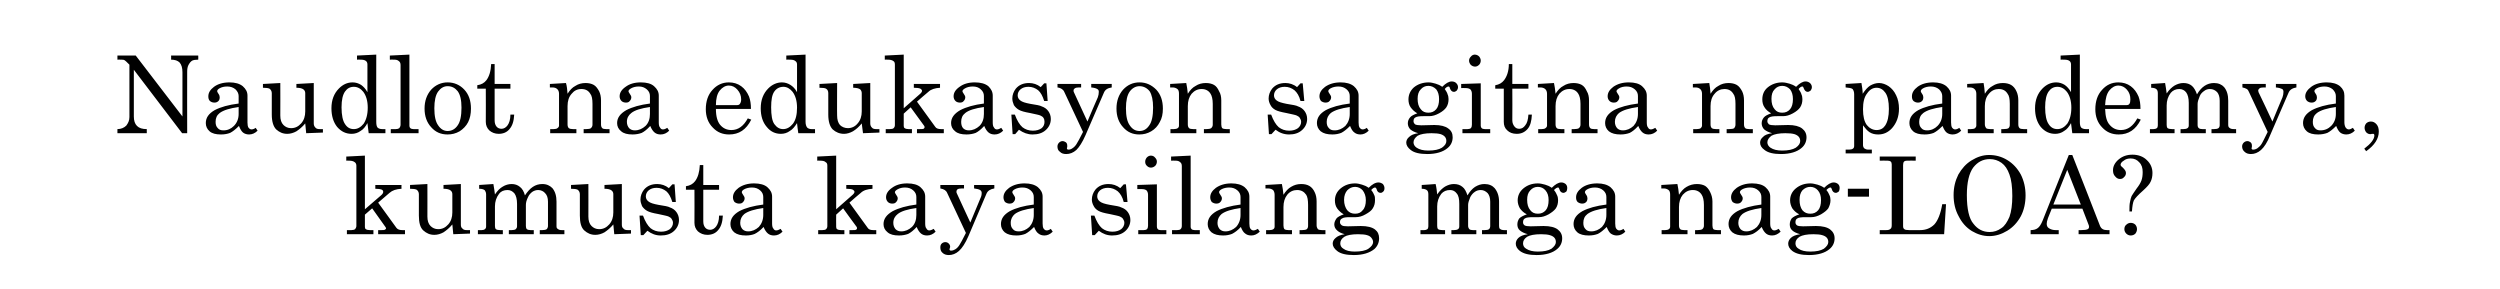 <?xml version="1.0" standalone="no"?>
<!DOCTYPE svg PUBLIC "-//W3C//DTD SVG 1.1//EN" "http://www.w3.org/Graphics/SVG/1.1/DTD/svg11.dtd">
<svg xmlns="http://www.w3.org/2000/svg" version="1.1" width="792px" height="91.6px" viewBox="0 -17 792 91.6" style="top:-17px">
  <desc>Naudlot na edukasyon sa gitna ng pandemya, kumusta kaya silang mga nag-LOA</desc>
  <defs/>
  <g id="Polygon27096">
    <path d="M 109.7 32.6 L 115.6 32.3 L 115.6 49.3 C 115.6 49.3 120.67 44.91 120.7 44.9 C 121.2 44.5 121.4 44.1 121.4 43.8 C 121.4 43.5 121.3 43.3 121 43.1 C 120.5 42.9 119.8 42.8 118.9 42.8 C 118.87 42.77 118.9 41.6 118.9 41.6 L 127.2 41.6 C 127.2 41.6 127.15 42.77 127.2 42.8 C 125.5 42.9 124.3 43.3 123.4 44.1 C 123.4 44.07 119.8 47.2 119.8 47.2 C 119.8 47.2 125.63 55.21 125.6 55.2 C 126 55.7 126.6 55.9 127.5 55.9 C 127.47 55.92 128.3 55.9 128.3 55.9 L 128.3 57.2 L 119.8 57.2 L 119.8 55.9 C 119.8 55.9 120.68 55.92 120.7 55.9 C 121.3 55.9 121.7 55.9 121.9 55.8 C 122.2 55.6 122.3 55.5 122.3 55.4 C 122.3 55.2 122.2 55 122.1 54.9 C 122.11 54.89 117.9 49 117.9 49 L 115.6 51 C 115.6 51 115.62 54.89 115.6 54.9 C 115.6 55.2 115.7 55.5 115.9 55.6 C 116.2 55.8 116.6 55.9 117.2 55.9 C 117.18 55.92 118.3 55.9 118.3 55.9 L 118.3 57.2 L 109.9 57.2 L 109.9 55.9 C 109.9 55.9 111.25 55.92 111.3 55.9 C 111.8 55.9 112.2 55.8 112.5 55.6 C 112.7 55.3 112.9 55 112.9 54.6 C 112.9 54.6 112.9 35.5 112.9 35.5 C 112.9 35 112.7 34.6 112.4 34.4 C 111.9 34 111.3 33.9 110.5 33.9 C 110.52 33.86 109.7 33.9 109.7 33.9 L 109.7 32.6 Z M 135.4 41.3 C 135.4 41.3 135.42 51.64 135.4 51.6 C 135.4 52.9 135.7 53.9 136.4 54.6 C 137 55.2 137.8 55.6 138.8 55.6 C 140.1 55.6 141.1 55.1 142 54.1 C 142.9 53.1 143.3 51.8 143.3 50.3 C 143.3 50.3 143.3 44.5 143.3 44.5 C 143.3 44 143.1 43.6 142.7 43.3 C 142.3 43 141.6 42.8 140.5 42.8 C 140.52 42.77 140.5 41.6 140.5 41.6 L 146 41.3 C 146 41.3 145.98 54.1 146 54.1 C 146 54.7 146.1 55.1 146.5 55.4 C 146.8 55.8 147.3 55.9 147.9 55.9 C 147.87 55.92 148.9 55.9 148.9 55.9 L 148.9 57 L 143.6 57.2 C 143.6 57.2 143.29 54.1 143.3 54.1 C 142.4 55.2 141.4 56 140.5 56.6 C 139.6 57.1 138.6 57.4 137.6 57.4 C 136.2 57.4 135.1 56.9 134.1 56 C 133.1 55.1 132.7 53.5 132.7 51.3 C 132.7 51.3 132.7 44.5 132.7 44.5 C 132.7 43.9 132.4 43.4 132 43.1 C 131.6 42.9 130.9 42.8 129.9 42.8 C 129.91 42.77 129.9 41.6 129.9 41.6 L 135.4 41.3 Z M 151.8 41.6 C 151.8 41.6 156.27 41.33 156.3 41.3 C 156.5 42.5 156.7 43.6 156.8 44.6 C 157.6 43.4 158.4 42.6 159.3 42.1 C 160.1 41.6 161.1 41.3 162.1 41.3 C 163.1 41.3 164 41.6 164.7 42.2 C 165.4 42.7 166 43.7 166.3 44.9 C 167.1 43.7 167.9 42.8 168.8 42.2 C 169.7 41.6 170.7 41.3 171.8 41.3 C 173.2 41.3 174.2 41.8 175 42.6 C 175.9 43.7 176.3 45.1 176.3 46.9 C 176.3 46.9 176.3 54.6 176.3 54.6 C 176.3 55.1 176.4 55.4 176.7 55.5 C 177 55.8 177.4 55.9 178 55.9 C 178.04 55.92 178.8 55.9 178.8 55.9 L 178.8 57.2 L 171 57.2 L 171 55.9 C 171 55.9 171.78 55.92 171.8 55.9 C 172.4 55.9 172.9 55.8 173.2 55.6 C 173.4 55.4 173.6 55 173.6 54.6 C 173.6 54.6 173.6 46.9 173.6 46.9 C 173.6 45.7 173.3 44.8 172.7 44.2 C 172.2 43.6 171.4 43.2 170.5 43.2 C 169.8 43.2 169.2 43.4 168.6 43.8 C 168.1 44.2 167.6 44.7 167.3 45.4 C 166.8 46.4 166.6 47.2 166.6 47.9 C 166.6 47.9 166.6 54.6 166.6 54.6 C 166.6 55 166.7 55.4 166.9 55.6 C 167.2 55.8 167.6 55.9 168.1 55.9 C 168.08 55.92 169.1 55.9 169.1 55.9 L 169.1 57.2 L 161.2 57.2 L 161.2 55.9 C 161.2 55.9 162.1 55.92 162.1 55.9 C 162.7 55.9 163.1 55.8 163.4 55.6 C 163.6 55.4 163.8 55.1 163.8 54.7 C 163.8 54.7 163.8 47.6 163.8 47.6 C 163.8 46.1 163.5 45 163 44.3 C 162.4 43.6 161.7 43.2 160.8 43.2 C 159.6 43.2 158.7 43.6 158.1 44.4 C 157.2 45.6 156.8 46.9 156.8 48.4 C 156.8 48.4 156.8 54.6 156.8 54.6 C 156.8 55.1 156.9 55.4 157.1 55.6 C 157.4 55.8 157.8 55.9 158.5 55.9 C 158.46 55.92 159.3 55.9 159.3 55.9 L 159.3 57.2 L 151.4 57.2 L 151.4 55.9 C 151.4 55.9 152.6 55.92 152.6 55.9 C 153 55.9 153.4 55.8 153.6 55.6 C 153.9 55.4 154 55.1 154 54.7 C 154 54.7 154 44.6 154 44.6 C 154 44 153.8 43.6 153.6 43.3 C 153.3 43 152.7 42.8 151.8 42.8 C 151.82 42.76 151.8 41.6 151.8 41.6 Z M 186.4 41.3 C 186.4 41.3 186.42 51.64 186.4 51.6 C 186.4 52.9 186.7 53.9 187.4 54.6 C 188 55.2 188.8 55.6 189.8 55.6 C 191.1 55.6 192.1 55.1 193 54.1 C 193.9 53.1 194.3 51.8 194.3 50.3 C 194.3 50.3 194.3 44.5 194.3 44.5 C 194.3 44 194.1 43.6 193.7 43.3 C 193.3 43 192.6 42.8 191.5 42.8 C 191.52 42.77 191.5 41.6 191.5 41.6 L 197 41.3 C 197 41.3 196.98 54.1 197 54.1 C 197 54.7 197.1 55.1 197.5 55.4 C 197.8 55.8 198.3 55.9 198.9 55.9 C 198.87 55.92 199.9 55.9 199.9 55.9 L 199.9 57 L 194.6 57.2 C 194.6 57.2 194.29 54.1 194.3 54.1 C 193.4 55.2 192.4 56 191.5 56.6 C 190.6 57.1 189.6 57.4 188.6 57.4 C 187.2 57.4 186.1 56.9 185.1 56 C 184.1 55.1 183.7 53.5 183.7 51.3 C 183.7 51.3 183.7 44.5 183.7 44.5 C 183.7 43.9 183.4 43.4 183 43.1 C 182.6 42.9 181.9 42.8 180.9 42.8 C 180.91 42.77 180.9 41.6 180.9 41.6 L 186.4 41.3 Z M 203.7 51.3 C 204.4 53.2 205.2 54.5 206.1 55.3 C 207 56 208.1 56.4 209.4 56.4 C 210.6 56.4 211.5 56.1 212.2 55.6 C 212.8 55.1 213.2 54.4 213.2 53.6 C 213.2 53.1 213 52.7 212.8 52.4 C 212.6 52 212.2 51.8 211.8 51.6 C 211.4 51.4 210.3 51.2 208.5 50.8 C 206.8 50.5 205.7 50.2 205 49.8 C 204.3 49.4 203.8 48.9 203.4 48.3 C 203.1 47.6 202.9 46.9 202.9 46.2 C 202.9 45.1 203.3 44 204 43.1 C 205 41.9 206.4 41.3 208.2 41.3 C 209.5 41.3 210.8 41.7 211.9 42.6 C 211.94 42.59 213 41.4 213 41.4 L 213.7 41.4 L 214.1 47 C 214.1 47 213.03 46.97 213 47 C 212.5 45.4 211.9 44.3 211.1 43.6 C 210.2 42.9 209.2 42.5 208 42.5 C 206.9 42.5 206.1 42.8 205.5 43.3 C 204.9 43.8 204.6 44.5 204.6 45.2 C 204.6 45.9 204.9 46.4 205.4 46.8 C 206 47.3 207 47.6 208.6 47.9 C 210.5 48.2 211.7 48.4 212.2 48.7 C 213.1 49 213.8 49.5 214.3 50.2 C 214.8 50.9 215.1 51.7 215.1 52.7 C 215.1 54.1 214.5 55.3 213.5 56.2 C 212.4 57.2 211 57.6 209.3 57.6 C 207.8 57.6 206.4 57.1 205.1 56.1 C 205.05 56.11 203.8 57.5 203.8 57.5 L 203 57.5 L 202.6 51.3 C 202.6 51.3 203.74 51.31 203.7 51.3 Z M 220.2 40.4 C 221.1 39.2 221.6 37.5 221.7 35.3 C 221.7 35.27 222.8 35.3 222.8 35.3 L 222.8 41.6 L 227.8 41.6 L 227.8 43.1 L 222.8 43.1 C 222.8 43.1 222.81 53.12 222.8 53.1 C 222.8 54 223 54.6 223.4 55.1 C 223.8 55.6 224.4 55.8 225 55.8 C 225.7 55.8 226.4 55.4 226.9 54.7 C 227.4 54 227.8 52.9 227.8 51.3 C 227.8 51.3 229 51.3 229 51.3 C 228.9 53.4 228.4 54.9 227.5 55.9 C 226.7 56.9 225.5 57.4 224.1 57.4 C 222.9 57.4 221.9 57 221.1 56.3 C 220.4 55.6 220 54.7 220 53.6 C 220.04 53.58 220 43.1 220 43.1 L 217.3 43.1 C 217.3 43.1 217.33 41.98 217.3 42 C 218.6 41.8 219.5 41.3 220.2 40.4 C 220.2 40.4 220.2 40.4 220.2 40.4 Z M 245.9 56 C 246.3 56 246.8 55.8 247.3 55.5 C 247.3 55.5 247.9 56.4 247.9 56.4 C 247.1 57.2 246.2 57.6 245.2 57.6 C 244.4 57.6 243.8 57.4 243.3 57 C 242.8 56.6 242.3 55.9 241.9 54.9 C 240.9 56 239.9 56.7 239.1 57.1 C 238.4 57.4 237.4 57.6 236.3 57.6 C 234.7 57.6 233.5 57.3 232.6 56.6 C 231.8 55.9 231.4 55 231.4 54 C 231.4 52.3 232.3 51 234.2 49.9 C 236.1 48.9 238.7 48.2 241.8 47.8 C 241.8 47.8 241.8 45.4 241.8 45.4 C 241.8 44.6 241.5 43.9 240.8 43.3 C 240.1 42.7 239.3 42.4 238.2 42.4 C 237.3 42.4 236.4 42.6 235.7 43 C 235.2 43.3 235 43.6 235 43.9 C 235 44 235.1 44.3 235.4 44.7 C 235.7 45.1 235.9 45.5 235.9 45.8 C 235.9 46.3 235.7 46.7 235.4 47 C 235.1 47.4 234.7 47.5 234.1 47.5 C 233.6 47.5 233.1 47.3 232.7 47 C 232.4 46.6 232.2 46.1 232.2 45.5 C 232.2 44.4 232.8 43.4 234 42.5 C 235.3 41.6 236.9 41.1 238.9 41.1 C 240.7 41.1 242.2 41.5 243.1 42.3 C 244.1 43.2 244.6 44.1 244.6 45.3 C 244.6 45.3 244.6 53.8 244.6 53.8 C 244.6 54.5 244.7 55.1 245 55.4 C 245.2 55.8 245.5 56 245.9 56 C 245.9 56 245.9 56 245.9 56 Z M 241.8 48.9 C 239 49.3 237 49.9 235.8 50.8 C 235 51.5 234.5 52.4 234.5 53.6 C 234.5 54.5 234.8 55.1 235.2 55.6 C 235.7 56.1 236.3 56.3 237 56.3 C 238.3 56.3 239.4 55.8 240.4 54.9 C 241.3 53.9 241.8 52.6 241.8 51.1 C 241.8 51.1 241.8 48.9 241.8 48.9 Z M 258.9 32.6 L 264.9 32.3 L 264.9 49.3 C 264.9 49.3 269.92 44.91 269.9 44.9 C 270.4 44.5 270.7 44.1 270.7 43.8 C 270.7 43.5 270.5 43.3 270.2 43.1 C 269.8 42.9 269.1 42.8 268.1 42.8 C 268.12 42.77 268.1 41.6 268.1 41.6 L 276.4 41.6 C 276.4 41.6 276.4 42.77 276.4 42.8 C 274.8 42.9 273.5 43.3 272.7 44.1 C 272.65 44.07 269.1 47.2 269.1 47.2 C 269.1 47.2 274.88 55.21 274.9 55.2 C 275.2 55.7 275.8 55.9 276.7 55.9 C 276.72 55.92 277.6 55.9 277.6 55.9 L 277.6 57.2 L 269.1 57.2 L 269.1 55.9 C 269.1 55.9 269.93 55.92 269.9 55.9 C 270.6 55.9 271 55.9 271.2 55.8 C 271.4 55.6 271.5 55.5 271.5 55.4 C 271.5 55.2 271.5 55 271.4 54.9 C 271.35 54.89 267.1 49 267.1 49 L 264.9 51 C 264.9 51 264.86 54.89 264.9 54.9 C 264.9 55.2 265 55.5 265.2 55.6 C 265.5 55.8 265.9 55.9 266.4 55.9 C 266.42 55.92 267.5 55.9 267.5 55.9 L 267.5 57.2 L 259.2 57.2 L 259.2 55.9 C 259.2 55.9 260.5 55.92 260.5 55.9 C 261.1 55.9 261.5 55.8 261.7 55.6 C 262 55.3 262.1 55 262.1 54.6 C 262.1 54.6 262.1 35.5 262.1 35.5 C 262.1 35 262 34.6 261.6 34.4 C 261.2 34 260.6 33.9 259.8 33.9 C 259.77 33.86 258.9 33.9 258.9 33.9 L 258.9 32.6 Z M 294.4 56 C 294.8 56 295.3 55.8 295.8 55.5 C 295.8 55.5 296.4 56.4 296.4 56.4 C 295.6 57.2 294.7 57.6 293.7 57.6 C 292.9 57.6 292.3 57.4 291.8 57 C 291.3 56.6 290.8 55.9 290.4 54.9 C 289.4 56 288.5 56.7 287.7 57.1 C 286.9 57.4 285.9 57.6 284.8 57.6 C 283.2 57.6 282 57.3 281.2 56.6 C 280.3 55.9 279.9 55 279.9 54 C 279.9 52.3 280.9 51 282.8 49.9 C 284.7 48.9 287.2 48.2 290.3 47.8 C 290.3 47.8 290.3 45.4 290.3 45.4 C 290.3 44.6 290 43.9 289.3 43.3 C 288.6 42.7 287.8 42.4 286.7 42.4 C 285.8 42.4 285 42.6 284.3 43 C 283.8 43.3 283.5 43.6 283.5 43.9 C 283.5 44 283.6 44.3 283.9 44.7 C 284.2 45.1 284.4 45.5 284.4 45.8 C 284.4 46.3 284.2 46.7 283.9 47 C 283.6 47.4 283.2 47.5 282.6 47.5 C 282.1 47.5 281.6 47.3 281.3 47 C 280.9 46.6 280.7 46.1 280.7 45.5 C 280.7 44.4 281.3 43.4 282.6 42.5 C 283.8 41.6 285.4 41.1 287.4 41.1 C 289.3 41.1 290.7 41.5 291.6 42.3 C 292.6 43.2 293.1 44.1 293.1 45.3 C 293.1 45.3 293.1 53.8 293.1 53.8 C 293.1 54.5 293.2 55.1 293.5 55.4 C 293.7 55.8 294 56 294.4 56 C 294.4 56 294.4 56 294.4 56 Z M 290.3 48.9 C 287.5 49.3 285.5 49.9 284.4 50.8 C 283.5 51.5 283 52.4 283 53.6 C 283 54.5 283.3 55.1 283.7 55.6 C 284.2 56.1 284.8 56.3 285.5 56.3 C 286.8 56.3 287.9 55.8 288.9 54.9 C 289.9 53.9 290.3 52.6 290.3 51.1 C 290.3 51.1 290.3 48.9 290.3 48.9 Z M 297.9 41.6 L 305.4 41.6 L 305.4 42.7 C 305.4 42.7 304.66 42.74 304.7 42.7 C 304 42.7 303.6 42.8 303.3 43 C 303.1 43.2 303 43.4 303 43.7 C 303 43.9 303 44 303.1 44.2 C 303.06 44.17 307.4 53.5 307.4 53.5 C 307.4 53.5 310.62 45.76 310.6 45.8 C 310.9 45.2 311 44.7 311 44.1 C 311 43.7 310.8 43.4 310.5 43.2 C 310.2 43 309.5 42.8 308.6 42.7 C 308.56 42.74 308.6 41.6 308.6 41.6 L 315 41.6 C 315 41.6 315.03 42.74 315 42.7 C 313.8 42.9 312.9 43.4 312.5 44.4 C 312.5 44.4 306.8 57.8 306.8 57.8 C 305.8 60.1 304.8 61.6 303.8 62.5 C 302.8 63.4 301.7 63.8 300.6 63.8 C 299.8 63.8 299.1 63.6 298.6 63.1 C 298.1 62.7 297.9 62.1 297.9 61.4 C 297.9 60.9 298 60.5 298.3 60.2 C 298.6 59.9 299 59.7 299.5 59.7 C 299.9 59.7 300.3 59.9 300.5 60.1 C 300.8 60.4 301 60.7 301 61.1 C 301 61.3 301 61.4 300.9 61.6 C 300.9 61.8 300.8 61.9 300.8 62 C 300.8 62.3 301 62.4 301.4 62.4 C 301.7 62.4 302.1 62.3 302.6 62 C 303.1 61.7 303.5 61.3 303.9 60.7 C 304.3 60.1 305 58.8 306 56.8 C 306 56.8 300.1 44.2 300.1 44.2 C 299.9 43.7 299.6 43.4 299.3 43.2 C 299 43 298.5 42.8 297.9 42.7 C 297.9 42.74 297.9 41.6 297.9 41.6 Z M 331.6 56 C 332 56 332.5 55.8 332.9 55.5 C 332.9 55.5 333.5 56.4 333.5 56.4 C 332.7 57.2 331.8 57.6 330.9 57.6 C 330.1 57.6 329.5 57.4 329 57 C 328.4 56.6 328 55.9 327.6 54.9 C 326.5 56 325.6 56.7 324.8 57.1 C 324 57.4 323.1 57.6 322 57.6 C 320.4 57.6 319.2 57.3 318.3 56.6 C 317.5 55.9 317.1 55 317.1 54 C 317.1 52.3 318 51 319.9 49.9 C 321.8 48.9 324.3 48.2 327.5 47.8 C 327.5 47.8 327.5 45.4 327.5 45.4 C 327.5 44.6 327.2 43.9 326.5 43.3 C 325.8 42.7 325 42.4 323.9 42.4 C 323 42.4 322.1 42.6 321.4 43 C 320.9 43.3 320.7 43.6 320.7 43.9 C 320.7 44 320.8 44.3 321.1 44.7 C 321.4 45.1 321.6 45.5 321.6 45.8 C 321.6 46.3 321.4 46.7 321.1 47 C 320.8 47.4 320.3 47.5 319.8 47.5 C 319.3 47.5 318.8 47.3 318.4 47 C 318.1 46.6 317.9 46.1 317.9 45.5 C 317.9 44.4 318.5 43.4 319.7 42.5 C 321 41.6 322.6 41.1 324.6 41.1 C 326.4 41.1 327.8 41.5 328.8 42.3 C 329.8 43.2 330.3 44.1 330.3 45.3 C 330.3 45.3 330.3 53.8 330.3 53.8 C 330.3 54.5 330.4 55.1 330.6 55.4 C 330.9 55.8 331.2 56 331.6 56 C 331.6 56 331.6 56 331.6 56 Z M 327.5 48.9 C 324.7 49.3 322.7 49.9 321.5 50.8 C 320.7 51.5 320.2 52.4 320.2 53.6 C 320.2 54.5 320.4 55.1 320.9 55.6 C 321.3 56.1 321.9 56.3 322.7 56.3 C 324 56.3 325.1 55.8 326.1 54.9 C 327 53.9 327.5 52.6 327.5 51.1 C 327.5 51.1 327.5 48.9 327.5 48.9 Z M 346.7 51.3 C 347.4 53.2 348.2 54.5 349.1 55.3 C 350 56 351.1 56.4 352.4 56.4 C 353.6 56.4 354.5 56.1 355.2 55.6 C 355.8 55.1 356.2 54.4 356.2 53.6 C 356.2 53.1 356 52.7 355.8 52.4 C 355.6 52 355.2 51.8 354.8 51.6 C 354.4 51.4 353.3 51.2 351.5 50.8 C 349.8 50.5 348.7 50.2 348 49.8 C 347.3 49.4 346.8 48.9 346.5 48.3 C 346.1 47.6 345.9 46.9 345.9 46.2 C 345.9 45.1 346.3 44 347 43.1 C 348 41.9 349.4 41.3 351.2 41.3 C 352.5 41.3 353.8 41.7 354.9 42.6 C 354.94 42.59 356 41.4 356 41.4 L 356.7 41.4 L 357.2 47 C 357.2 47 356.04 46.97 356 47 C 355.6 45.4 354.9 44.3 354.1 43.6 C 353.2 42.9 352.2 42.5 351 42.5 C 349.9 42.5 349.1 42.8 348.5 43.3 C 347.9 43.8 347.6 44.5 347.6 45.2 C 347.6 45.9 347.9 46.4 348.4 46.8 C 349 47.3 350 47.6 351.6 47.9 C 353.5 48.2 354.7 48.4 355.2 48.7 C 356.1 49 356.8 49.5 357.3 50.2 C 357.8 50.9 358.1 51.7 358.1 52.7 C 358.1 54.1 357.5 55.3 356.5 56.2 C 355.4 57.2 354 57.6 352.3 57.6 C 350.8 57.6 349.4 57.1 348.1 56.1 C 348.06 56.11 346.8 57.5 346.8 57.5 L 346 57.5 L 345.6 51.3 C 345.6 51.3 346.74 51.31 346.7 51.3 Z M 364.6 32.3 C 365.1 32.3 365.6 32.5 365.9 32.9 C 366.3 33.3 366.5 33.7 366.5 34.2 C 366.5 34.7 366.3 35.2 366 35.5 C 365.6 35.9 365.1 36.1 364.6 36.1 C 364.1 36.1 363.7 35.9 363.3 35.5 C 362.9 35.1 362.8 34.7 362.8 34.2 C 362.8 33.7 363 33.3 363.3 32.9 C 363.7 32.5 364.1 32.3 364.6 32.3 Z M 360.3 41.6 L 366.5 41.4 C 366.5 41.4 366.5 54.81 366.5 54.8 C 366.5 55.2 366.6 55.4 366.8 55.6 C 367 55.8 367.3 55.9 367.7 55.9 C 367.73 55.92 369.5 55.9 369.5 55.9 L 369.5 57.2 L 360.6 57.2 L 360.6 55.9 C 360.6 55.9 362.28 55.92 362.3 55.9 C 362.8 55.9 363.1 55.8 363.4 55.6 C 363.6 55.3 363.7 55 363.7 54.5 C 363.7 54.5 363.7 44.7 363.7 44.7 C 363.7 44.1 363.5 43.6 363.2 43.3 C 362.8 43 362.3 42.9 361.6 42.9 C 361.58 42.86 360.3 42.9 360.3 42.9 L 360.3 41.6 Z M 377.2 32.3 C 377.2 32.3 377.19 54.88 377.2 54.9 C 377.2 55.2 377.3 55.4 377.5 55.6 C 377.7 55.8 378.1 55.9 378.5 55.9 C 378.49 55.92 380.1 55.9 380.1 55.9 L 380.1 57.2 L 371.3 57.2 L 371.3 55.9 C 371.3 55.9 372.87 55.92 372.9 55.9 C 373.4 55.9 373.8 55.8 374 55.6 C 374.3 55.3 374.4 55 374.4 54.5 C 374.4 54.5 374.4 35.6 374.4 35.6 C 374.4 35 374.2 34.6 373.9 34.4 C 373.5 34 373 33.9 372.4 33.9 C 372.43 33.86 371 33.9 371 33.9 L 371 32.6 L 377.2 32.3 Z M 397.1 56 C 397.5 56 398 55.8 398.5 55.5 C 398.5 55.5 399.1 56.4 399.1 56.4 C 398.2 57.2 397.4 57.6 396.4 57.6 C 395.6 57.6 395 57.4 394.5 57 C 393.9 56.6 393.5 55.9 393.1 54.9 C 392.1 56 391.1 56.7 390.3 57.1 C 389.5 57.4 388.6 57.6 387.5 57.6 C 385.9 57.6 384.7 57.3 383.8 56.6 C 383 55.9 382.6 55 382.6 54 C 382.6 52.3 383.5 51 385.4 49.9 C 387.3 48.9 389.9 48.2 393 47.8 C 393 47.8 393 45.4 393 45.4 C 393 44.6 392.7 43.9 392 43.3 C 391.3 42.7 390.5 42.4 389.4 42.4 C 388.5 42.4 387.6 42.6 386.9 43 C 386.4 43.3 386.2 43.6 386.2 43.9 C 386.2 44 386.3 44.3 386.6 44.7 C 386.9 45.1 387.1 45.5 387.1 45.8 C 387.1 46.3 386.9 46.7 386.6 47 C 386.3 47.4 385.8 47.5 385.3 47.5 C 384.8 47.5 384.3 47.3 383.9 47 C 383.6 46.6 383.4 46.1 383.4 45.5 C 383.4 44.4 384 43.4 385.2 42.5 C 386.5 41.6 388.1 41.1 390.1 41.1 C 391.9 41.1 393.3 41.5 394.3 42.3 C 395.3 43.2 395.8 44.1 395.8 45.3 C 395.8 45.3 395.8 53.8 395.8 53.8 C 395.8 54.5 395.9 55.1 396.1 55.4 C 396.4 55.8 396.7 56 397.1 56 C 397.1 56 397.1 56 397.1 56 Z M 393 48.9 C 390.2 49.3 388.2 49.9 387 50.8 C 386.2 51.5 385.7 52.4 385.7 53.6 C 385.7 54.5 386 55.1 386.4 55.6 C 386.9 56.1 387.5 56.3 388.2 56.3 C 389.5 56.3 390.6 55.8 391.6 54.9 C 392.5 53.9 393 52.6 393 51.1 C 393 51.1 393 48.9 393 48.9 Z M 400.9 41.6 C 400.9 41.6 406.09 41.3 406.1 41.3 C 406.3 42.3 406.5 43.4 406.6 44.7 C 407.3 43.6 408.1 42.7 409 42.2 C 410 41.6 411 41.3 412.2 41.3 C 413.3 41.3 414.1 41.5 414.8 41.9 C 415.5 42.3 416.1 43 416.5 43.9 C 416.9 44.7 417.1 45.7 417.1 46.8 C 417.1 46.8 417.1 54.4 417.1 54.4 C 417.1 54.9 417.3 55.3 417.5 55.6 C 417.8 55.8 418.2 55.9 418.8 55.9 C 418.79 55.92 419.9 55.9 419.9 55.9 L 419.9 57.2 L 411.7 57.2 L 411.7 55.9 C 411.7 55.9 412.47 55.92 412.5 55.9 C 413.2 55.9 413.7 55.8 414 55.6 C 414.3 55.3 414.4 55 414.4 54.5 C 414.4 54.5 414.4 47.9 414.4 47.9 C 414.4 46.4 414.2 45.3 413.8 44.7 C 413.1 43.7 412.2 43.2 410.9 43.2 C 409.7 43.2 408.6 43.7 407.8 44.7 C 407 45.7 406.6 47 406.6 48.6 C 406.6 48.6 406.6 54.4 406.6 54.4 C 406.6 54.9 406.7 55.3 406.9 55.6 C 407.2 55.8 407.6 55.9 408.2 55.9 C 408.24 55.92 409.3 55.9 409.3 55.9 L 409.3 57.2 L 401.1 57.2 L 401.1 55.9 C 401.1 55.9 402.16 55.92 402.2 55.9 C 402.7 55.9 403.1 55.8 403.4 55.6 C 403.7 55.4 403.8 55.1 403.8 54.8 C 403.8 54.8 403.8 44.7 403.8 44.7 C 403.8 44.1 403.6 43.5 403.3 43.2 C 402.9 42.9 402.4 42.7 401.7 42.7 C 401.73 42.69 400.9 42.7 400.9 42.7 L 400.9 41.6 Z M 433.6 42.5 C 434.7 41.4 435.7 40.8 436.7 40.8 C 437.2 40.8 437.7 41 438.1 41.3 C 438.4 41.7 438.6 42.1 438.6 42.6 C 438.6 43.1 438.5 43.4 438.2 43.7 C 438 43.9 437.7 44.1 437.4 44.1 C 436.7 44.1 436.3 43.7 436.1 42.9 C 436 42.6 435.8 42.4 435.6 42.4 C 435.3 42.4 434.8 42.7 434.4 43.2 C 434.9 43.8 435.2 44.4 435.4 44.9 C 435.6 45.3 435.6 45.9 435.6 46.4 C 435.6 47.4 435.4 48.2 434.9 49 C 434.5 49.7 433.7 50.3 432.6 50.9 C 431.6 51.5 430.5 51.8 429.5 51.8 C 429.5 51.8 427.7 51.8 427.7 51.8 C 426.4 51.8 425.6 51.9 425.2 52.2 C 424.7 52.4 424.5 52.8 424.5 53.4 C 424.5 53.8 424.7 54.1 425.1 54.4 C 425.4 54.6 426 54.7 427 54.7 C 427 54.7 431.1 54.6 431.1 54.6 C 433.2 54.6 434.7 55 435.6 55.7 C 436.5 56.4 436.9 57.3 436.9 58.5 C 436.9 59.8 436.4 61 435.4 61.9 C 433.9 63.1 431.8 63.8 428.9 63.8 C 426.5 63.8 424.7 63.4 423.6 62.5 C 422.7 61.8 422.2 61 422.2 60.2 C 422.2 59.5 422.5 58.9 423.1 58.4 C 423.7 57.8 424.7 57.4 426 57.2 C 424.9 56.9 424.1 56.5 423.6 56 C 423 55.5 422.7 54.8 422.7 54.1 C 422.7 53.4 423 52.8 423.4 52.2 C 423.8 51.7 424.6 51.3 425.7 50.9 C 424.8 50.4 424.1 49.7 423.6 49 C 423.1 48.3 422.9 47.4 422.9 46.5 C 422.9 45 423.5 43.7 424.7 42.7 C 425.9 41.7 427.4 41.1 429.3 41.1 C 430.1 41.1 430.8 41.3 431.5 41.5 C 432.2 41.7 432.9 42 433.6 42.5 Z M 429.3 42.2 C 428.3 42.2 427.5 42.6 426.8 43.3 C 426.2 44 425.8 45 425.8 46.3 C 425.8 47.7 426.2 48.8 426.8 49.6 C 427.5 50.4 428.3 50.7 429.3 50.7 C 430.3 50.7 431.1 50.4 431.7 49.6 C 432.4 48.9 432.7 47.8 432.7 46.4 C 432.7 45.1 432.3 44.1 431.7 43.3 C 431.1 42.6 430.2 42.2 429.3 42.2 Z M 430.2 57.2 C 428.2 57.2 426.7 57.5 425.9 58 C 425 58.6 424.6 59.3 424.6 60.1 C 424.6 60.8 424.9 61.4 425.6 61.8 C 426.4 62.4 427.6 62.7 429.2 62.7 C 431.1 62.7 432.6 62.4 433.5 61.8 C 434.5 61.1 435 60.4 435 59.7 C 435 59.2 434.8 58.8 434.5 58.4 C 434.2 58 433.8 57.7 433.1 57.5 C 432.5 57.3 431.5 57.2 430.2 57.2 Z M 450.4 41.6 C 450.4 41.6 454.82 41.33 454.8 41.3 C 455.1 42.5 455.2 43.6 455.3 44.6 C 456.1 43.4 457 42.6 457.8 42.1 C 458.7 41.6 459.6 41.3 460.6 41.3 C 461.7 41.3 462.6 41.6 463.3 42.2 C 464 42.7 464.5 43.7 464.9 44.9 C 465.6 43.7 466.4 42.8 467.3 42.2 C 468.3 41.6 469.2 41.3 470.3 41.3 C 471.7 41.3 472.8 41.8 473.5 42.6 C 474.4 43.7 474.9 45.1 474.9 46.9 C 474.9 46.9 474.9 54.6 474.9 54.6 C 474.9 55.1 475 55.4 475.2 55.5 C 475.5 55.8 476 55.9 476.6 55.9 C 476.58 55.92 477.4 55.9 477.4 55.9 L 477.4 57.2 L 469.5 57.2 L 469.5 55.9 C 469.5 55.9 470.33 55.92 470.3 55.9 C 471 55.9 471.5 55.8 471.7 55.6 C 472 55.4 472.1 55 472.1 54.6 C 472.1 54.6 472.1 46.9 472.1 46.9 C 472.1 45.7 471.8 44.8 471.3 44.2 C 470.7 43.6 470 43.2 469.1 43.2 C 468.4 43.2 467.7 43.4 467.2 43.8 C 466.6 44.2 466.2 44.7 465.8 45.4 C 465.4 46.4 465.1 47.2 465.1 47.9 C 465.1 47.9 465.1 54.6 465.1 54.6 C 465.1 55 465.3 55.4 465.5 55.6 C 465.7 55.8 466.1 55.9 466.6 55.9 C 466.62 55.92 467.7 55.9 467.7 55.9 L 467.7 57.2 L 459.8 57.2 L 459.8 55.9 C 459.8 55.9 460.65 55.92 460.6 55.9 C 461.2 55.9 461.6 55.8 461.9 55.6 C 462.2 55.4 462.3 55.1 462.3 54.7 C 462.3 54.7 462.3 47.6 462.3 47.6 C 462.3 46.1 462.1 45 461.5 44.3 C 461 43.6 460.3 43.2 459.4 43.2 C 458.2 43.2 457.3 43.6 456.6 44.4 C 455.7 45.6 455.3 46.9 455.3 48.4 C 455.3 48.4 455.3 54.6 455.3 54.6 C 455.3 55.1 455.4 55.4 455.6 55.6 C 455.9 55.8 456.4 55.9 457 55.9 C 457.01 55.92 457.8 55.9 457.8 55.9 L 457.8 57.2 L 450 57.2 L 450 55.9 C 450 55.9 451.15 55.92 451.2 55.9 C 451.6 55.9 451.9 55.8 452.2 55.6 C 452.4 55.4 452.5 55.1 452.5 54.7 C 452.5 54.7 452.5 44.6 452.5 44.6 C 452.5 44 452.4 43.6 452.1 43.3 C 451.8 43 451.2 42.8 450.4 42.8 C 450.37 42.76 450.4 41.6 450.4 41.6 Z M 491.6 42.5 C 492.7 41.4 493.7 40.8 494.6 40.8 C 495.2 40.8 495.6 41 496 41.3 C 496.4 41.7 496.5 42.1 496.5 42.6 C 496.5 43.1 496.4 43.4 496.2 43.7 C 495.9 43.9 495.6 44.1 495.3 44.1 C 494.7 44.1 494.2 43.7 494 42.9 C 493.9 42.6 493.8 42.4 493.6 42.4 C 493.2 42.4 492.8 42.7 492.3 43.2 C 492.8 43.8 493.1 44.4 493.3 44.9 C 493.5 45.3 493.6 45.9 493.6 46.4 C 493.6 47.4 493.4 48.2 492.9 49 C 492.4 49.7 491.6 50.3 490.6 50.9 C 489.5 51.5 488.5 51.8 487.5 51.8 C 487.5 51.8 485.7 51.8 485.7 51.8 C 484.4 51.8 483.5 51.9 483.1 52.2 C 482.7 52.4 482.5 52.8 482.5 53.4 C 482.5 53.8 482.6 54.1 483 54.4 C 483.3 54.6 484 54.7 484.9 54.7 C 484.9 54.7 489 54.6 489 54.6 C 491.1 54.6 492.6 55 493.5 55.7 C 494.4 56.4 494.9 57.3 494.9 58.5 C 494.9 59.8 494.4 61 493.3 61.9 C 491.9 63.1 489.7 63.8 486.8 63.8 C 484.4 63.8 482.7 63.4 481.5 62.5 C 480.6 61.8 480.2 61 480.2 60.2 C 480.2 59.5 480.5 58.9 481 58.4 C 481.6 57.8 482.6 57.4 484 57.2 C 482.9 56.9 482.1 56.5 481.5 56 C 480.9 55.5 480.7 54.8 480.7 54.1 C 480.7 53.4 480.9 52.8 481.3 52.2 C 481.8 51.7 482.6 51.3 483.7 50.9 C 482.7 50.4 482 49.7 481.5 49 C 481.1 48.3 480.8 47.4 480.8 46.5 C 480.8 45 481.4 43.7 482.6 42.7 C 483.8 41.7 485.3 41.1 487.2 41.1 C 488 41.1 488.7 41.3 489.5 41.5 C 490.2 41.7 490.9 42 491.6 42.5 Z M 487.2 42.2 C 486.2 42.2 485.4 42.6 484.8 43.3 C 484.1 44 483.8 45 483.8 46.3 C 483.8 47.7 484.1 48.8 484.8 49.6 C 485.4 50.4 486.2 50.7 487.2 50.7 C 488.2 50.7 489 50.4 489.7 49.6 C 490.3 48.9 490.6 47.8 490.6 46.4 C 490.6 45.1 490.3 44.1 489.6 43.3 C 489 42.6 488.2 42.2 487.2 42.2 Z M 488.2 57.2 C 486.1 57.2 484.7 57.5 483.8 58 C 482.9 58.6 482.5 59.3 482.5 60.1 C 482.5 60.8 482.8 61.4 483.5 61.8 C 484.4 62.4 485.6 62.7 487.2 62.7 C 489.1 62.7 490.5 62.4 491.5 61.8 C 492.4 61.1 492.9 60.4 492.9 59.7 C 492.9 59.2 492.8 58.8 492.5 58.4 C 492.2 58 491.7 57.7 491 57.5 C 490.4 57.3 489.4 57.2 488.2 57.2 Z M 513 56 C 513.4 56 513.9 55.8 514.3 55.5 C 514.3 55.5 514.9 56.4 514.9 56.4 C 514.1 57.2 513.2 57.6 512.2 57.6 C 511.5 57.6 510.9 57.4 510.3 57 C 509.8 56.6 509.4 55.9 509 54.9 C 507.9 56 507 56.7 506.2 57.1 C 505.4 57.4 504.5 57.6 503.3 57.6 C 501.8 57.6 500.5 57.3 499.7 56.6 C 498.9 55.9 498.5 55 498.5 54 C 498.5 52.3 499.4 51 501.3 49.9 C 503.2 48.9 505.7 48.2 508.9 47.8 C 508.9 47.8 508.9 45.4 508.9 45.4 C 508.9 44.6 508.6 43.9 507.9 43.3 C 507.2 42.7 506.3 42.4 505.3 42.4 C 504.3 42.4 503.5 42.6 502.8 43 C 502.3 43.3 502.1 43.6 502.1 43.9 C 502.1 44 502.2 44.3 502.5 44.7 C 502.8 45.1 502.9 45.5 502.9 45.8 C 502.9 46.3 502.8 46.7 502.5 47 C 502.1 47.4 501.7 47.5 501.2 47.5 C 500.7 47.5 500.2 47.3 499.8 47 C 499.4 46.6 499.3 46.1 499.3 45.5 C 499.3 44.4 499.9 43.4 501.1 42.5 C 502.3 41.6 504 41.1 506 41.1 C 507.8 41.1 509.2 41.5 510.2 42.3 C 511.2 43.2 511.7 44.1 511.7 45.3 C 511.7 45.3 511.7 53.8 511.7 53.8 C 511.7 54.5 511.8 55.1 512 55.4 C 512.3 55.8 512.6 56 513 56 C 513 56 513 56 513 56 Z M 508.9 48.9 C 506.1 49.3 504.1 49.9 502.9 50.8 C 502 51.5 501.6 52.4 501.6 53.6 C 501.6 54.5 501.8 55.1 502.3 55.6 C 502.7 56.1 503.3 56.3 504.1 56.3 C 505.4 56.3 506.5 55.8 507.5 54.9 C 508.4 53.9 508.9 52.6 508.9 51.1 C 508.9 51.1 508.9 48.9 508.9 48.9 Z M 526.3 41.6 C 526.3 41.6 531.42 41.3 531.4 41.3 C 531.6 42.3 531.8 43.4 531.9 44.7 C 532.6 43.6 533.4 42.7 534.3 42.2 C 535.3 41.6 536.4 41.3 537.6 41.3 C 538.6 41.3 539.5 41.5 540.2 41.9 C 540.8 42.3 541.4 43 541.8 43.9 C 542.2 44.7 542.5 45.7 542.5 46.8 C 542.5 46.8 542.5 54.4 542.5 54.4 C 542.5 54.9 542.6 55.3 542.8 55.6 C 543.1 55.8 543.5 55.9 544.1 55.9 C 544.12 55.92 545.2 55.9 545.2 55.9 L 545.2 57.2 L 537 57.2 L 537 55.9 C 537 55.9 537.79 55.92 537.8 55.9 C 538.5 55.9 539 55.8 539.3 55.6 C 539.6 55.3 539.8 55 539.8 54.5 C 539.8 54.5 539.8 47.9 539.8 47.9 C 539.8 46.4 539.5 45.3 539.1 44.7 C 538.5 43.7 537.5 43.2 536.3 43.2 C 535 43.2 534 43.7 533.1 44.7 C 532.3 45.7 531.9 47 531.9 48.6 C 531.9 48.6 531.9 54.4 531.9 54.4 C 531.9 54.9 532 55.3 532.3 55.6 C 532.5 55.8 533 55.9 533.6 55.9 C 533.56 55.92 534.6 55.9 534.6 55.9 L 534.6 57.2 L 526.4 57.2 L 526.4 55.9 C 526.4 55.9 527.48 55.92 527.5 55.9 C 528 55.9 528.4 55.8 528.7 55.6 C 529 55.4 529.1 55.1 529.1 54.8 C 529.1 54.8 529.1 44.7 529.1 44.7 C 529.1 44.1 529 43.5 528.6 43.2 C 528.2 42.9 527.7 42.7 527.1 42.7 C 527.05 42.69 526.3 42.7 526.3 42.7 L 526.3 41.6 Z M 562.1 56 C 562.5 56 563 55.8 563.5 55.5 C 563.5 55.5 564.1 56.4 564.1 56.4 C 563.2 57.2 562.4 57.6 561.4 57.6 C 560.6 57.6 560 57.4 559.5 57 C 559 56.6 558.5 55.9 558.1 54.9 C 557.1 56 556.1 56.7 555.3 57.1 C 554.5 57.4 553.6 57.6 552.5 57.6 C 550.9 57.6 549.7 57.3 548.8 56.6 C 548 55.9 547.6 55 547.6 54 C 547.6 52.3 548.5 51 550.4 49.9 C 552.3 48.9 554.9 48.2 558 47.8 C 558 47.8 558 45.4 558 45.4 C 558 44.6 557.7 43.9 557 43.3 C 556.3 42.7 555.5 42.4 554.4 42.4 C 553.5 42.4 552.6 42.6 551.9 43 C 551.4 43.3 551.2 43.6 551.2 43.9 C 551.2 44 551.3 44.3 551.6 44.7 C 551.9 45.1 552.1 45.5 552.1 45.8 C 552.1 46.3 551.9 46.7 551.6 47 C 551.3 47.4 550.8 47.5 550.3 47.5 C 549.8 47.5 549.3 47.3 548.9 47 C 548.6 46.6 548.4 46.1 548.4 45.5 C 548.4 44.4 549 43.4 550.2 42.5 C 551.5 41.6 553.1 41.1 555.1 41.1 C 556.9 41.1 558.4 41.5 559.3 42.3 C 560.3 43.2 560.8 44.1 560.8 45.3 C 560.8 45.3 560.8 53.8 560.8 53.8 C 560.8 54.5 560.9 55.1 561.2 55.4 C 561.4 55.8 561.7 56 562.1 56 C 562.1 56 562.1 56 562.1 56 Z M 558 48.9 C 555.2 49.3 553.2 49.9 552 50.8 C 551.2 51.5 550.7 52.4 550.7 53.6 C 550.7 54.5 551 55.1 551.4 55.6 C 551.9 56.1 552.5 56.3 553.2 56.3 C 554.5 56.3 555.6 55.8 556.6 54.9 C 557.5 53.9 558 52.6 558 51.1 C 558 51.1 558 48.9 558 48.9 Z M 577.9 42.5 C 579 41.4 580 40.8 580.9 40.8 C 581.5 40.8 581.9 41 582.3 41.3 C 582.7 41.7 582.8 42.1 582.8 42.6 C 582.8 43.1 582.7 43.4 582.5 43.7 C 582.2 43.9 581.9 44.1 581.6 44.1 C 581 44.1 580.5 43.7 580.3 42.9 C 580.2 42.6 580.1 42.4 579.9 42.4 C 579.5 42.4 579.1 42.7 578.6 43.2 C 579.1 43.8 579.4 44.4 579.6 44.9 C 579.8 45.3 579.9 45.9 579.9 46.4 C 579.9 47.4 579.6 48.2 579.2 49 C 578.7 49.7 577.9 50.3 576.9 50.9 C 575.8 51.5 574.8 51.8 573.8 51.8 C 573.8 51.8 572 51.8 572 51.8 C 570.7 51.8 569.8 51.9 569.4 52.2 C 569 52.4 568.8 52.8 568.8 53.4 C 568.8 53.8 568.9 54.1 569.3 54.4 C 569.6 54.6 570.3 54.7 571.2 54.7 C 571.2 54.7 575.3 54.6 575.3 54.6 C 577.4 54.6 578.9 55 579.8 55.7 C 580.7 56.4 581.2 57.3 581.2 58.5 C 581.2 59.8 580.7 61 579.6 61.9 C 578.2 63.1 576 63.8 573.1 63.8 C 570.7 63.8 569 63.4 567.8 62.5 C 566.9 61.8 566.5 61 566.5 60.2 C 566.5 59.5 566.8 58.9 567.3 58.4 C 567.9 57.8 568.9 57.4 570.3 57.2 C 569.2 56.9 568.3 56.5 567.8 56 C 567.2 55.5 567 54.8 567 54.1 C 567 53.4 567.2 52.8 567.6 52.2 C 568.1 51.7 568.9 51.3 570 50.9 C 569 50.4 568.3 49.7 567.8 49 C 567.4 48.3 567.1 47.4 567.1 46.5 C 567.1 45 567.7 43.7 568.9 42.7 C 570.1 41.7 571.6 41.1 573.5 41.1 C 574.3 41.1 575 41.3 575.8 41.5 C 576.5 41.7 577.2 42 577.9 42.5 Z M 573.5 42.2 C 572.5 42.2 571.7 42.6 571 43.3 C 570.4 44 570.1 45 570.1 46.3 C 570.1 47.7 570.4 48.8 571 49.6 C 571.7 50.4 572.5 50.7 573.5 50.7 C 574.5 50.7 575.3 50.4 576 49.6 C 576.6 48.9 576.9 47.8 576.9 46.4 C 576.9 45.1 576.6 44.1 575.9 43.3 C 575.3 42.6 574.5 42.2 573.5 42.2 Z M 574.5 57.2 C 572.4 57.2 571 57.5 570.1 58 C 569.2 58.6 568.8 59.3 568.8 60.1 C 568.8 60.8 569.1 61.4 569.8 61.8 C 570.6 62.4 571.9 62.7 573.5 62.7 C 575.4 62.7 576.8 62.4 577.8 61.8 C 578.7 61.1 579.2 60.4 579.2 59.7 C 579.2 59.2 579.1 58.8 578.8 58.4 C 578.5 58 578 57.7 577.3 57.5 C 576.7 57.3 575.7 57.2 574.5 57.2 Z M 585.4 42.8 L 592.1 42.8 L 592.1 45.3 L 585.4 45.3 L 585.4 42.8 Z M 595.5 32.6 L 606.9 32.6 L 606.9 33.9 C 606.9 33.9 604.13 33.86 604.1 33.9 C 603.7 33.9 603.4 34 603.2 34.2 C 603 34.4 602.9 34.8 602.9 35.3 C 602.9 35.3 602.9 54.6 602.9 54.6 C 602.9 55.1 603 55.4 603.3 55.6 C 603.5 55.8 604 55.9 604.8 55.9 C 604.8 55.9 608.3 55.9 608.3 55.9 C 610.1 55.9 611.6 55.3 612.8 54.1 C 613.9 52.9 614.8 50.7 615.3 47.7 C 615.32 47.72 616.5 47.7 616.5 47.7 L 615.9 57.2 L 595.5 57.2 L 595.5 55.9 C 595.5 55.9 597.48 55.92 597.5 55.9 C 598.2 55.9 598.6 55.8 598.9 55.5 C 599.2 55.3 599.3 54.9 599.3 54.3 C 599.3 54.3 599.3 35.1 599.3 35.1 C 599.3 34.7 599.2 34.4 599 34.2 C 598.8 34 598.4 33.9 598 33.9 C 597.96 33.86 595.5 33.9 595.5 33.9 L 595.5 32.6 Z M 630.1 32.1 C 632.2 32.1 634.1 32.6 635.9 33.7 C 637.7 34.8 639.1 36.3 640.2 38.3 C 641.2 40.3 641.7 42.5 641.7 44.9 C 641.7 47.3 641.2 49.6 640.2 51.5 C 639.1 53.5 637.7 55 635.9 56.1 C 634.1 57.2 632.2 57.8 630.2 57.8 C 628.2 57.8 626.4 57.2 624.7 56.2 C 622.9 55.1 621.5 53.5 620.5 51.5 C 619.4 49.5 618.9 47.3 618.9 44.8 C 618.9 42.4 619.4 40.3 620.4 38.3 C 621.5 36.4 622.8 34.9 624.6 33.8 C 626.4 32.7 628.2 32.1 630.1 32.1 Z M 630.4 33.4 C 628.2 33.4 626.5 34.3 625.1 36.1 C 623.8 37.9 623.1 40.8 623.1 44.8 C 623.1 49.2 623.8 52.3 625.2 53.9 C 626.5 55.6 628.2 56.5 630.3 56.5 C 631.7 56.5 632.9 56.1 634 55.3 C 635.1 54.6 635.9 53.3 636.6 51.7 C 637.2 50 637.5 47.8 637.5 45.1 C 637.5 42.2 637.2 39.9 636.6 38.3 C 636 36.6 635.2 35.4 634.1 34.6 C 633 33.8 631.7 33.4 630.4 33.4 Z M 655.4 32.1 L 656.5 32.1 C 656.5 32.1 665.33 54.56 665.3 54.6 C 665.7 55.5 666.4 55.9 667.5 55.9 C 667.5 55.92 668.3 55.9 668.3 55.9 L 668.3 57.2 L 658.5 57.2 L 658.5 55.9 C 658.5 55.9 659.25 55.92 659.3 55.9 C 660.3 55.9 661 55.8 661.4 55.6 C 661.7 55.4 661.8 55.2 661.8 54.9 C 661.8 54.7 661.8 54.5 661.7 54.3 C 661.72 54.28 659.7 49.1 659.7 49.1 L 650 49.1 C 650 49.1 648.84 52.05 648.8 52.1 C 648.5 52.9 648.4 53.5 648.4 53.9 C 648.4 54.5 648.6 55 649.1 55.3 C 649.7 55.7 650.4 55.9 651.3 55.9 C 651.35 55.92 652.2 55.9 652.2 55.9 L 652.2 57.2 L 643.3 57.2 C 643.3 57.2 643.28 55.92 643.3 55.9 C 644.2 55.9 645 55.7 645.5 55.3 C 646.1 54.9 646.6 54.1 647.1 52.9 C 647.06 52.93 655.4 32.1 655.4 32.1 Z M 654.9 36.8 L 650.5 47.8 L 659.2 47.8 L 654.9 36.8 Z M 675.4 50 C 675.4 50 674.6 50 674.6 50 C 674.6 48.7 674.6 47.7 674.8 46.9 C 674.9 46.2 675.1 45.6 675.3 45.1 C 675.5 44.7 676.1 43.9 676.9 42.7 C 677.6 41.8 678.1 41 678.4 40.2 C 678.7 39.4 678.8 38.5 678.8 37.5 C 678.8 36.2 678.5 35.2 677.7 34.4 C 677 33.6 676.1 33.2 675 33.2 C 674.1 33.2 673.4 33.4 672.8 33.9 C 672.1 34.3 671.8 34.8 671.8 35.2 C 671.8 35.5 672.1 35.8 672.5 36.1 C 673.1 36.7 673.5 37.2 673.5 37.8 C 673.5 38.3 673.3 38.8 672.9 39.1 C 672.6 39.5 672.2 39.7 671.6 39.7 C 671 39.7 670.5 39.4 670.1 38.9 C 669.6 38.4 669.4 37.8 669.4 36.9 C 669.4 35.7 670 34.5 671.2 33.5 C 672.4 32.5 673.8 32 675.6 32 C 677.4 32 679 32.6 680.1 33.7 C 681.3 34.8 681.9 36.2 681.9 37.8 C 681.9 38.9 681.7 39.8 681.3 40.6 C 681 41.3 680.2 42.2 679 43.3 C 677.3 44.8 676.4 45.8 676 46.5 C 675.7 47.2 675.5 48.4 675.4 50 Z M 675 53.6 C 675.6 53.6 676.1 53.8 676.5 54.2 C 676.8 54.6 677 55 677 55.6 C 677 56.1 676.8 56.6 676.5 57 C 676.1 57.4 675.6 57.6 675 57.6 C 674.5 57.6 674 57.4 673.6 57 C 673.2 56.6 673 56.1 673 55.6 C 673 55 673.2 54.5 673.6 54.2 C 674 53.8 674.5 53.6 675 53.6 Z " stroke="none" fill="#000"/>
  </g>
  <g id="Polygon27095">
    <path d="M 37.2 0.6 L 43 0.6 L 57.8 19.9 C 57.8 19.9 57.83 5.94 57.8 5.9 C 57.8 4.5 57.5 3.5 56.9 2.8 C 56.3 2.2 55.4 1.9 54.2 1.9 C 54.25 1.86 54.2 0.6 54.2 0.6 L 62.8 0.6 C 62.8 0.6 62.85 1.86 62.8 1.9 C 62 1.9 61.3 2 60.9 2.2 C 60.4 2.5 60.1 2.9 59.7 3.6 C 59.4 4.2 59.3 4.9 59.3 5.7 C 59.26 5.66 59.3 25.2 59.3 25.2 L 57.7 25.2 L 42.4 5.1 C 42.4 5.1 42.38 19.9 42.4 19.9 C 42.4 21.2 42.7 22.2 43.4 22.9 C 44.1 23.6 45.1 23.9 46.5 23.9 C 46.53 23.92 46.5 25.2 46.5 25.2 L 37.2 25.2 C 37.2 25.2 37.17 23.92 37.2 23.9 C 38.3 23.9 39.3 23.5 40 22.8 C 40.6 22 41 21.2 41 20.1 C 40.98 20.11 41 3.5 41 3.5 C 41 3.5 40.69 3.16 40.7 3.2 C 40.1 2.6 39.7 2.2 39.5 2.1 C 39.2 1.9 38.8 1.9 38.3 1.9 C 38.27 1.86 37.2 1.9 37.2 1.9 L 37.2 0.6 Z M 79.7 24 C 80.1 24 80.6 23.8 81 23.5 C 81 23.5 81.6 24.4 81.6 24.4 C 80.8 25.2 79.9 25.6 78.9 25.6 C 78.2 25.6 77.5 25.4 77 25 C 76.5 24.6 76.1 23.9 75.7 22.9 C 74.6 24 73.7 24.7 72.9 25.1 C 72.1 25.4 71.2 25.6 70 25.6 C 68.4 25.6 67.2 25.3 66.4 24.6 C 65.6 23.9 65.2 23 65.2 22 C 65.2 20.3 66.1 19 68 17.9 C 69.9 16.9 72.4 16.2 75.6 15.8 C 75.6 15.8 75.6 13.4 75.6 13.4 C 75.6 12.6 75.2 11.9 74.6 11.3 C 73.9 10.7 73 10.4 72 10.4 C 71 10.4 70.2 10.6 69.5 11 C 69 11.3 68.8 11.6 68.8 11.9 C 68.8 12 68.9 12.3 69.2 12.7 C 69.5 13.1 69.6 13.5 69.6 13.8 C 69.6 14.3 69.5 14.7 69.2 15 C 68.8 15.4 68.4 15.5 67.9 15.5 C 67.3 15.5 66.9 15.3 66.5 15 C 66.1 14.6 66 14.1 66 13.5 C 66 12.4 66.6 11.4 67.8 10.5 C 69 9.6 70.7 9.1 72.7 9.1 C 74.5 9.1 75.9 9.5 76.9 10.3 C 77.9 11.2 78.4 12.1 78.4 13.3 C 78.4 13.3 78.4 21.8 78.4 21.8 C 78.4 22.5 78.5 23.1 78.7 23.4 C 79 23.8 79.3 24 79.7 24 C 79.7 24 79.7 24 79.7 24 Z M 75.6 16.9 C 72.8 17.3 70.8 17.9 69.6 18.8 C 68.7 19.5 68.3 20.4 68.3 21.6 C 68.3 22.5 68.5 23.1 69 23.6 C 69.4 24.1 70 24.3 70.8 24.3 C 72.1 24.3 73.2 23.8 74.1 22.9 C 75.1 21.9 75.6 20.6 75.6 19.1 C 75.6 19.1 75.6 16.9 75.6 16.9 Z M 88.8 9.3 C 88.8 9.3 88.83 19.64 88.8 19.6 C 88.8 20.9 89.1 21.9 89.8 22.6 C 90.4 23.2 91.2 23.6 92.2 23.6 C 93.5 23.6 94.5 23.1 95.4 22.1 C 96.3 21.1 96.7 19.8 96.7 18.3 C 96.7 18.3 96.7 12.5 96.7 12.5 C 96.7 12 96.5 11.6 96.1 11.3 C 95.7 11 95 10.8 93.9 10.8 C 93.93 10.77 93.9 9.6 93.9 9.6 L 99.4 9.3 C 99.4 9.3 99.39 22.1 99.4 22.1 C 99.4 22.7 99.6 23.1 99.9 23.4 C 100.2 23.8 100.7 23.9 101.3 23.9 C 101.28 23.92 102.3 23.9 102.3 23.9 L 102.3 25 L 97 25.2 C 97 25.2 96.7 22.1 96.7 22.1 C 95.8 23.2 94.8 24 93.9 24.6 C 93 25.1 92 25.4 91 25.4 C 89.6 25.4 88.5 24.9 87.5 24 C 86.6 23.1 86.1 21.5 86.1 19.3 C 86.1 19.3 86.1 12.5 86.1 12.5 C 86.1 11.9 85.8 11.4 85.4 11.1 C 85 10.9 84.3 10.8 83.3 10.8 C 83.32 10.77 83.3 9.6 83.3 9.6 L 88.8 9.3 Z M 113.1 0.6 L 119.2 0.3 C 119.2 0.3 119.16 21.62 119.2 21.6 C 119.2 22.4 119.3 23 119.6 23.4 C 119.9 23.7 120.4 23.9 121.1 23.9 C 121.05 23.92 122.1 23.9 122.1 23.9 L 122.1 25.2 L 116.8 25.2 C 116.8 25.2 116.42 22 116.4 22 C 115.8 23.1 115.1 24 114.2 24.5 C 113.4 25.1 112.4 25.4 111.4 25.4 C 109.6 25.4 108.1 24.7 106.8 23.2 C 105.6 21.7 105 19.7 105 17.3 C 105 14.7 105.8 12.6 107.4 11 C 108.6 9.8 110 9.1 111.7 9.1 C 112.7 9.1 113.6 9.4 114.4 9.9 C 115.1 10.4 115.8 11.1 116.4 12.2 C 116.4 12.2 116.4 3.4 116.4 3.4 C 116.4 2.9 116.2 2.5 115.9 2.3 C 115.5 2 115 1.9 114.2 1.9 C 114.2 1.86 113.1 1.9 113.1 1.9 L 113.1 0.6 Z M 115.1 12.1 C 114.3 11.1 113.3 10.5 112.1 10.5 C 110.9 10.5 110 11 109.3 12 C 108.6 13 108.2 14.6 108.2 17 C 108.2 19.5 108.6 21.3 109.3 22.3 C 110 23.4 110.9 23.9 112.1 23.9 C 113.3 23.9 114.3 23.3 115.2 22.2 C 116 21 116.5 19.3 116.5 17.1 C 116.5 15 116 13.3 115.1 12.1 C 115.1 12.1 115.1 12.1 115.1 12.1 Z M 129.7 0.3 C 129.7 0.3 129.67 22.88 129.7 22.9 C 129.7 23.2 129.8 23.4 130 23.6 C 130.2 23.8 130.6 23.9 131 23.9 C 130.96 23.92 132.6 23.9 132.6 23.9 L 132.6 25.2 L 123.8 25.2 L 123.8 23.9 C 123.8 23.9 125.35 23.92 125.4 23.9 C 125.9 23.9 126.2 23.8 126.5 23.6 C 126.7 23.3 126.9 23 126.9 22.5 C 126.9 22.5 126.9 3.6 126.9 3.6 C 126.9 3 126.7 2.6 126.4 2.4 C 126 2 125.5 1.9 124.9 1.9 C 124.9 1.86 123.5 1.9 123.5 1.9 L 123.5 0.6 L 129.7 0.3 Z M 141.8 9.1 C 143.9 9.1 145.7 9.9 147.1 11.4 C 148.5 12.9 149.2 14.9 149.2 17.4 C 149.2 19.1 148.9 20.5 148.3 21.7 C 147.7 22.9 146.7 23.9 145.6 24.6 C 144.4 25.3 143.1 25.6 141.8 25.6 C 139.7 25.6 138 24.9 136.6 23.3 C 135.2 21.8 134.5 19.8 134.5 17.4 C 134.5 15 135.2 13 136.6 11.4 C 138 9.9 139.8 9.1 141.8 9.1 Z M 141.8 10.3 C 140.6 10.3 139.6 10.9 138.8 12 C 138 13.1 137.6 14.9 137.6 17.3 C 137.6 19.8 138 21.6 138.8 22.7 C 139.6 23.9 140.6 24.5 141.8 24.5 C 143.1 24.5 144.2 23.9 145 22.7 C 145.8 21.6 146.2 19.7 146.2 17.1 C 146.2 14.7 145.8 13 145 11.9 C 144.2 10.9 143.2 10.3 141.8 10.3 Z M 154.1 8.4 C 155 7.2 155.5 5.5 155.6 3.3 C 155.6 3.27 156.7 3.3 156.7 3.3 L 156.7 9.6 L 161.7 9.6 L 161.7 11.1 L 156.7 11.1 C 156.7 11.1 156.71 21.12 156.7 21.1 C 156.7 22 156.9 22.6 157.3 23.1 C 157.7 23.6 158.3 23.8 158.9 23.8 C 159.6 23.8 160.3 23.4 160.8 22.7 C 161.3 22 161.7 20.9 161.7 19.3 C 161.7 19.3 162.9 19.3 162.9 19.3 C 162.8 21.4 162.3 22.9 161.4 23.9 C 160.6 24.9 159.4 25.4 158 25.4 C 156.8 25.4 155.8 25 155 24.3 C 154.3 23.6 153.9 22.7 153.9 21.6 C 153.94 21.58 153.9 11.1 153.9 11.1 L 151.2 11.1 C 151.2 11.1 151.23 9.98 151.2 10 C 152.5 9.8 153.4 9.3 154.1 8.4 C 154.1 8.4 154.1 8.4 154.1 8.4 Z M 174.2 9.6 C 174.2 9.6 179.34 9.3 179.3 9.3 C 179.6 10.3 179.7 11.4 179.8 12.7 C 180.5 11.6 181.3 10.7 182.3 10.2 C 183.2 9.6 184.3 9.3 185.5 9.3 C 186.5 9.3 187.4 9.5 188.1 9.9 C 188.8 10.3 189.3 11 189.8 11.9 C 190.2 12.7 190.4 13.7 190.4 14.8 C 190.4 14.8 190.4 22.4 190.4 22.4 C 190.4 22.9 190.5 23.3 190.8 23.6 C 191 23.8 191.4 23.9 192 23.9 C 192.04 23.92 193.1 23.9 193.1 23.9 L 193.1 25.2 L 184.9 25.2 L 184.9 23.9 C 184.9 23.9 185.72 23.92 185.7 23.9 C 186.4 23.9 187 23.8 187.2 23.6 C 187.5 23.3 187.7 23 187.7 22.5 C 187.7 22.5 187.7 15.9 187.7 15.9 C 187.7 14.4 187.5 13.3 187 12.7 C 186.4 11.7 185.5 11.2 184.2 11.2 C 182.9 11.2 181.9 11.7 181.1 12.7 C 180.2 13.7 179.8 15 179.8 16.6 C 179.8 16.6 179.8 22.4 179.8 22.4 C 179.8 22.9 179.9 23.3 180.2 23.6 C 180.5 23.8 180.9 23.9 181.5 23.9 C 181.48 23.92 182.6 23.9 182.6 23.9 L 182.6 25.2 L 174.3 25.2 L 174.3 23.9 C 174.3 23.9 175.41 23.92 175.4 23.9 C 175.9 23.9 176.4 23.8 176.6 23.6 C 176.9 23.4 177.1 23.1 177.1 22.8 C 177.1 22.8 177.1 12.7 177.1 12.7 C 177.1 12.1 176.9 11.5 176.5 11.2 C 176.2 10.9 175.7 10.7 175 10.7 C 174.98 10.69 174.2 10.7 174.2 10.7 L 174.2 9.6 Z M 210 24 C 210.5 24 210.9 23.8 211.4 23.5 C 211.4 23.5 212 24.4 212 24.4 C 211.2 25.2 210.3 25.6 209.3 25.6 C 208.5 25.6 207.9 25.4 207.4 25 C 206.9 24.6 206.4 23.9 206 22.9 C 205 24 204.1 24.7 203.3 25.1 C 202.5 25.4 201.5 25.6 200.4 25.6 C 198.8 25.6 197.6 25.3 196.8 24.6 C 195.9 23.9 195.5 23 195.5 22 C 195.5 20.3 196.5 19 198.4 17.9 C 200.3 16.9 202.8 16.2 205.9 15.8 C 205.9 15.8 205.9 13.4 205.9 13.4 C 205.9 12.6 205.6 11.9 204.9 11.3 C 204.2 10.7 203.4 10.4 202.4 10.4 C 201.4 10.4 200.6 10.6 199.9 11 C 199.4 11.3 199.1 11.6 199.1 11.9 C 199.1 12 199.2 12.3 199.5 12.7 C 199.8 13.1 200 13.5 200 13.8 C 200 14.3 199.8 14.7 199.5 15 C 199.2 15.4 198.8 15.5 198.3 15.5 C 197.7 15.5 197.2 15.3 196.9 15 C 196.5 14.6 196.3 14.1 196.3 13.5 C 196.3 12.4 196.9 11.4 198.2 10.5 C 199.4 9.6 201 9.1 203 9.1 C 204.9 9.1 206.3 9.5 207.2 10.3 C 208.2 11.2 208.7 12.1 208.7 13.3 C 208.7 13.3 208.7 21.8 208.7 21.8 C 208.7 22.5 208.8 23.1 209.1 23.4 C 209.3 23.8 209.6 24 210 24 C 210 24 210 24 210 24 Z M 205.9 16.9 C 203.1 17.3 201.1 17.9 200 18.8 C 199.1 19.5 198.6 20.4 198.6 21.6 C 198.6 22.5 198.9 23.1 199.3 23.6 C 199.8 24.1 200.4 24.3 201.1 24.3 C 202.4 24.3 203.5 23.8 204.5 22.9 C 205.5 21.9 205.9 20.6 205.9 19.1 C 205.9 19.1 205.9 16.9 205.9 16.9 Z M 237.3 13.6 C 237.7 14.7 237.9 15.9 237.9 17.5 C 237.9 17.5 226.8 17.5 226.8 17.5 C 226.8 19.9 227.3 21.5 228.1 22.5 C 229 23.6 230.2 24.2 231.7 24.2 C 233.9 24.2 235.6 22.9 236.9 20.5 C 236.9 20.5 238 20.9 238 20.9 C 236.4 24.1 234.1 25.6 231 25.6 C 228.9 25.6 227.2 24.9 225.8 23.4 C 224.3 21.9 223.6 19.9 223.6 17.6 C 223.6 15.1 224.3 13 225.7 11.5 C 227.1 9.9 228.9 9.1 230.9 9.1 C 232.4 9.1 233.7 9.5 234.8 10.3 C 235.9 11.1 236.7 12.2 237.3 13.6 C 237.3 13.6 237.3 13.6 237.3 13.6 Z M 226.8 16.3 C 226.8 16.3 233.5 16.3 233.5 16.3 C 233.9 16.3 234.2 16.2 234.4 15.9 C 234.6 15.6 234.8 15.2 234.8 14.5 C 234.8 13.3 234.4 12.3 233.6 11.4 C 232.9 10.6 232 10.1 230.9 10.1 C 229.8 10.1 228.8 10.7 228 11.7 C 227.2 12.7 226.8 14.3 226.8 16.3 Z M 249.1 0.6 L 255.2 0.3 C 255.2 0.3 255.19 21.62 255.2 21.6 C 255.2 22.4 255.4 23 255.7 23.4 C 256 23.7 256.5 23.9 257.1 23.9 C 257.09 23.92 258.2 23.9 258.2 23.9 L 258.2 25.2 L 252.9 25.2 C 252.9 25.2 252.45 22 252.5 22 C 251.8 23.1 251.1 24 250.2 24.5 C 249.4 25.1 248.4 25.4 247.4 25.4 C 245.6 25.4 244.1 24.7 242.9 23.2 C 241.6 21.7 241 19.7 241 17.3 C 241 14.7 241.8 12.6 243.4 11 C 244.6 9.8 246.1 9.1 247.7 9.1 C 248.7 9.1 249.6 9.4 250.4 9.9 C 251.2 10.4 251.9 11.1 252.5 12.2 C 252.5 12.2 252.5 3.4 252.5 3.4 C 252.5 2.9 252.3 2.5 251.9 2.3 C 251.6 2 251 1.9 250.2 1.9 C 250.23 1.86 249.1 1.9 249.1 1.9 L 249.1 0.6 Z M 251.1 12.1 C 250.3 11.1 249.3 10.5 248.2 10.5 C 247 10.5 246 11 245.3 12 C 244.6 13 244.3 14.6 244.3 17 C 244.3 19.5 244.6 21.3 245.3 22.3 C 246.1 23.4 247 23.9 248.1 23.9 C 249.3 23.9 250.3 23.3 251.2 22.2 C 252.1 21 252.5 19.3 252.5 17.1 C 252.5 15 252 13.3 251.1 12.1 C 251.1 12.1 251.1 12.1 251.1 12.1 Z M 265.2 9.3 C 265.2 9.3 265.15 19.64 265.2 19.6 C 265.2 20.9 265.5 21.9 266.1 22.6 C 266.7 23.2 267.6 23.6 268.6 23.6 C 269.8 23.6 270.9 23.1 271.7 22.1 C 272.6 21.1 273 19.8 273 18.3 C 273 18.3 273 12.5 273 12.5 C 273 12 272.8 11.6 272.5 11.3 C 272.1 11 271.3 10.8 270.3 10.8 C 270.25 10.77 270.3 9.6 270.3 9.6 L 275.7 9.3 C 275.7 9.3 275.71 22.1 275.7 22.1 C 275.7 22.7 275.9 23.1 276.2 23.4 C 276.5 23.8 277 23.9 277.6 23.9 C 277.61 23.92 278.6 23.9 278.6 23.9 L 278.6 25 L 273.4 25.2 C 273.4 25.2 273.02 22.1 273 22.1 C 272.1 23.2 271.2 24 270.2 24.6 C 269.3 25.1 268.3 25.4 267.4 25.4 C 266 25.4 264.8 24.9 263.8 24 C 262.9 23.1 262.4 21.5 262.4 19.3 C 262.4 19.3 262.4 12.5 262.4 12.5 C 262.4 11.9 262.2 11.4 261.7 11.1 C 261.4 10.9 260.7 10.8 259.6 10.8 C 259.64 10.77 259.6 9.6 259.6 9.6 L 265.2 9.3 Z M 280.3 0.6 L 286.3 0.3 L 286.3 17.3 C 286.3 17.3 291.33 12.91 291.3 12.9 C 291.8 12.5 292.1 12.1 292.1 11.8 C 292.1 11.5 291.9 11.3 291.6 11.1 C 291.2 10.9 290.5 10.8 289.5 10.8 C 289.53 10.77 289.5 9.6 289.5 9.6 L 297.8 9.6 C 297.8 9.6 297.81 10.77 297.8 10.8 C 296.2 10.9 294.9 11.3 294.1 12.1 C 294.06 12.07 290.5 15.2 290.5 15.2 C 290.5 15.2 296.28 23.21 296.3 23.2 C 296.6 23.7 297.3 23.9 298.1 23.9 C 298.13 23.92 299 23.9 299 23.9 L 299 25.2 L 290.5 25.2 L 290.5 23.9 C 290.5 23.9 291.34 23.92 291.3 23.9 C 292 23.9 292.4 23.9 292.6 23.8 C 292.8 23.6 292.9 23.5 292.9 23.4 C 292.9 23.2 292.9 23 292.8 22.9 C 292.76 22.89 288.5 17 288.5 17 L 286.3 19 C 286.3 19 286.27 22.89 286.3 22.9 C 286.3 23.2 286.4 23.5 286.6 23.6 C 286.9 23.8 287.3 23.9 287.8 23.9 C 287.83 23.92 288.9 23.9 288.9 23.9 L 288.9 25.2 L 280.6 25.2 L 280.6 23.9 C 280.6 23.9 281.91 23.92 281.9 23.9 C 282.5 23.9 282.9 23.8 283.1 23.6 C 283.4 23.3 283.5 23 283.5 22.6 C 283.5 22.6 283.5 3.5 283.5 3.5 C 283.5 3 283.4 2.6 283.1 2.4 C 282.6 2 282 1.9 281.2 1.9 C 281.18 1.86 280.3 1.9 280.3 1.9 L 280.3 0.6 Z M 315.8 24 C 316.3 24 316.7 23.8 317.2 23.5 C 317.2 23.5 317.8 24.4 317.8 24.4 C 317 25.2 316.1 25.6 315.1 25.6 C 314.3 25.6 313.7 25.4 313.2 25 C 312.7 24.6 312.2 23.9 311.8 22.9 C 310.8 24 309.9 24.7 309.1 25.1 C 308.3 25.4 307.3 25.6 306.2 25.6 C 304.6 25.6 303.4 25.3 302.6 24.6 C 301.7 23.9 301.3 23 301.3 22 C 301.3 20.3 302.3 19 304.2 17.9 C 306.1 16.9 308.6 16.2 311.7 15.8 C 311.7 15.8 311.7 13.4 311.7 13.4 C 311.7 12.6 311.4 11.9 310.7 11.3 C 310.1 10.7 309.2 10.4 308.2 10.4 C 307.2 10.4 306.4 10.6 305.7 11 C 305.2 11.3 304.9 11.6 304.9 11.9 C 304.9 12 305 12.3 305.3 12.7 C 305.6 13.1 305.8 13.5 305.8 13.8 C 305.8 14.3 305.6 14.7 305.3 15 C 305 15.4 304.6 15.5 304.1 15.5 C 303.5 15.5 303 15.3 302.7 15 C 302.3 14.6 302.1 14.1 302.1 13.5 C 302.1 12.4 302.7 11.4 304 10.5 C 305.2 9.6 306.8 9.1 308.8 9.1 C 310.7 9.1 312.1 9.5 313.1 10.3 C 314 11.2 314.5 12.1 314.5 13.3 C 314.5 13.3 314.5 21.8 314.5 21.8 C 314.5 22.5 314.6 23.1 314.9 23.4 C 315.1 23.8 315.4 24 315.8 24 C 315.8 24 315.8 24 315.8 24 Z M 311.7 16.9 C 308.9 17.3 306.9 17.9 305.8 18.8 C 304.9 19.5 304.5 20.4 304.5 21.6 C 304.5 22.5 304.7 23.1 305.1 23.6 C 305.6 24.1 306.2 24.3 306.9 24.3 C 308.2 24.3 309.3 23.8 310.3 22.9 C 311.3 21.9 311.7 20.6 311.7 19.1 C 311.7 19.1 311.7 16.9 311.7 16.9 Z M 321.5 19.3 C 322.2 21.2 323 22.5 323.9 23.3 C 324.8 24 325.9 24.4 327.2 24.4 C 328.4 24.4 329.3 24.1 330 23.6 C 330.6 23.1 330.9 22.4 330.9 21.6 C 330.9 21.1 330.8 20.7 330.6 20.4 C 330.4 20 330 19.8 329.6 19.6 C 329.2 19.4 328.1 19.2 326.3 18.8 C 324.6 18.5 323.5 18.2 322.8 17.8 C 322.1 17.4 321.6 16.9 321.2 16.3 C 320.9 15.6 320.7 14.9 320.7 14.2 C 320.7 13.1 321.1 12 321.8 11.1 C 322.8 9.9 324.2 9.3 326 9.3 C 327.3 9.3 328.6 9.7 329.7 10.6 C 329.73 10.59 330.8 9.4 330.8 9.4 L 331.5 9.4 L 331.9 15 C 331.9 15 330.83 14.97 330.8 15 C 330.3 13.4 329.7 12.3 328.9 11.6 C 328 10.9 327 10.5 325.8 10.5 C 324.7 10.5 323.9 10.8 323.3 11.3 C 322.7 11.8 322.4 12.5 322.4 13.2 C 322.4 13.9 322.7 14.4 323.2 14.8 C 323.8 15.3 324.8 15.6 326.4 15.9 C 328.3 16.2 329.5 16.4 330 16.7 C 330.9 17 331.6 17.5 332.1 18.2 C 332.6 18.9 332.9 19.7 332.9 20.7 C 332.9 22.1 332.3 23.3 331.3 24.2 C 330.2 25.2 328.8 25.6 327.1 25.6 C 325.6 25.6 324.2 25.1 322.8 24.1 C 322.85 24.11 321.6 25.5 321.6 25.5 L 320.8 25.5 L 320.4 19.3 C 320.4 19.3 321.53 19.31 321.5 19.3 Z M 335 9.6 L 342.5 9.6 L 342.5 10.7 C 342.5 10.7 341.8 10.74 341.8 10.7 C 341.2 10.7 340.7 10.8 340.5 11 C 340.2 11.2 340.1 11.4 340.1 11.7 C 340.1 11.9 340.1 12 340.2 12.2 C 340.21 12.17 344.5 21.5 344.5 21.5 C 344.5 21.5 347.76 13.76 347.8 13.8 C 348 13.2 348.1 12.7 348.1 12.1 C 348.1 11.7 348 11.4 347.6 11.2 C 347.3 11 346.7 10.8 345.7 10.7 C 345.71 10.74 345.7 9.6 345.7 9.6 L 352.2 9.6 C 352.2 9.6 352.18 10.74 352.2 10.7 C 350.9 10.9 350.1 11.4 349.7 12.4 C 349.7 12.4 343.9 25.8 343.9 25.8 C 342.9 28.1 341.9 29.6 341 30.5 C 340 31.4 338.9 31.8 337.8 31.8 C 336.9 31.8 336.3 31.6 335.8 31.1 C 335.2 30.7 335 30.1 335 29.4 C 335 28.9 335.2 28.5 335.5 28.2 C 335.8 27.9 336.2 27.7 336.6 27.7 C 337 27.7 337.4 27.9 337.7 28.1 C 338 28.4 338.1 28.7 338.1 29.1 C 338.1 29.3 338.1 29.4 338.1 29.6 C 338 29.8 338 29.9 338 30 C 338 30.3 338.2 30.4 338.5 30.4 C 338.9 30.4 339.3 30.3 339.7 30 C 340.2 29.7 340.6 29.3 341 28.7 C 341.4 28.1 342.1 26.8 343.1 24.8 C 343.1 24.8 337.2 12.2 337.2 12.2 C 337 11.7 336.7 11.4 336.4 11.2 C 336.1 11 335.7 10.8 335 10.7 C 335.05 10.74 335 9.6 335 9.6 Z M 361 9.1 C 363.1 9.1 364.8 9.9 366.3 11.4 C 367.7 12.9 368.4 14.9 368.4 17.4 C 368.4 19.1 368.1 20.5 367.4 21.7 C 366.8 22.9 365.9 23.9 364.7 24.6 C 363.5 25.3 362.3 25.6 360.9 25.6 C 358.9 25.6 357.2 24.9 355.8 23.3 C 354.4 21.8 353.7 19.8 353.7 17.4 C 353.7 15 354.4 13 355.8 11.4 C 357.2 9.9 358.9 9.1 361 9.1 Z M 361 10.3 C 359.8 10.3 358.7 10.9 357.9 12 C 357.1 13.1 356.7 14.9 356.7 17.3 C 356.7 19.8 357.1 21.6 357.9 22.7 C 358.7 23.9 359.7 24.5 361 24.5 C 362.3 24.5 363.3 23.9 364.1 22.7 C 364.9 21.6 365.3 19.7 365.3 17.1 C 365.3 14.7 364.9 13 364.2 11.9 C 363.4 10.9 362.3 10.3 361 10.3 Z M 370.7 9.6 C 370.7 9.6 375.82 9.3 375.8 9.3 C 376 10.3 376.2 11.4 376.3 12.7 C 377 11.6 377.8 10.7 378.8 10.2 C 379.7 9.6 380.8 9.3 382 9.3 C 383 9.3 383.9 9.5 384.6 9.9 C 385.3 10.3 385.8 11 386.2 11.9 C 386.7 12.7 386.9 13.7 386.9 14.8 C 386.9 14.8 386.9 22.4 386.9 22.4 C 386.9 22.9 387 23.3 387.2 23.6 C 387.5 23.8 387.9 23.9 388.5 23.9 C 388.52 23.92 389.6 23.9 389.6 23.9 L 389.6 25.2 L 381.4 25.2 L 381.4 23.9 C 381.4 23.9 382.2 23.92 382.2 23.9 C 382.9 23.9 383.4 23.8 383.7 23.6 C 384 23.3 384.2 23 384.2 22.5 C 384.2 22.5 384.2 15.9 384.2 15.9 C 384.2 14.4 383.9 13.3 383.5 12.7 C 382.9 11.7 381.9 11.2 380.7 11.2 C 379.4 11.2 378.4 11.7 377.5 12.7 C 376.7 13.7 376.3 15 376.3 16.6 C 376.3 16.6 376.3 22.4 376.3 22.4 C 376.3 22.9 376.4 23.3 376.7 23.6 C 376.9 23.8 377.4 23.9 378 23.9 C 377.96 23.92 379 23.9 379 23.9 L 379 25.2 L 370.8 25.2 L 370.8 23.9 C 370.8 23.9 371.89 23.92 371.9 23.9 C 372.4 23.9 372.8 23.8 373.1 23.6 C 373.4 23.4 373.5 23.1 373.5 22.8 C 373.5 22.8 373.5 12.7 373.5 12.7 C 373.5 12.1 373.4 11.5 373 11.2 C 372.6 10.9 372.1 10.7 371.5 10.7 C 371.45 10.69 370.7 10.7 370.7 10.7 L 370.7 9.6 Z M 402.7 19.3 C 403.4 21.2 404.2 22.5 405.1 23.3 C 406 24 407.1 24.4 408.4 24.4 C 409.6 24.4 410.5 24.1 411.2 23.6 C 411.8 23.1 412.2 22.4 412.2 21.6 C 412.2 21.1 412 20.7 411.8 20.4 C 411.6 20 411.2 19.8 410.8 19.6 C 410.4 19.4 409.3 19.2 407.5 18.8 C 405.9 18.5 404.7 18.2 404 17.8 C 403.3 17.4 402.8 16.9 402.5 16.3 C 402.1 15.6 401.9 14.9 401.9 14.2 C 401.9 13.1 402.3 12 403 11.1 C 404 9.9 405.4 9.3 407.2 9.3 C 408.5 9.3 409.8 9.7 410.9 10.6 C 410.95 10.59 412 9.4 412 9.4 L 412.7 9.4 L 413.2 15 C 413.2 15 412.05 14.97 412 15 C 411.6 13.4 410.9 12.3 410.1 11.6 C 409.2 10.9 408.2 10.5 407 10.5 C 405.9 10.5 405.1 10.8 404.5 11.3 C 403.9 11.8 403.6 12.5 403.6 13.2 C 403.6 13.9 403.9 14.4 404.4 14.8 C 405 15.3 406.1 15.6 407.6 15.9 C 409.5 16.2 410.7 16.4 411.2 16.7 C 412.1 17 412.8 17.5 413.3 18.2 C 413.8 18.9 414.1 19.7 414.1 20.7 C 414.1 22.1 413.5 23.3 412.5 24.2 C 411.4 25.2 410 25.6 408.4 25.6 C 406.8 25.6 405.4 25.1 404.1 24.1 C 404.06 24.11 402.8 25.5 402.8 25.5 L 402 25.5 L 401.6 19.3 C 401.6 19.3 402.75 19.31 402.7 19.3 Z M 431.7 24 C 432.1 24 432.6 23.8 433 23.5 C 433 23.5 433.6 24.4 433.6 24.4 C 432.8 25.2 431.9 25.6 431 25.6 C 430.2 25.6 429.6 25.4 429.1 25 C 428.5 24.6 428.1 23.9 427.7 22.9 C 426.6 24 425.7 24.7 424.9 25.1 C 424.1 25.4 423.2 25.6 422.1 25.6 C 420.5 25.6 419.3 25.3 418.4 24.6 C 417.6 23.9 417.2 23 417.2 22 C 417.2 20.3 418.1 19 420 17.9 C 421.9 16.9 424.4 16.2 427.6 15.8 C 427.6 15.8 427.6 13.4 427.6 13.4 C 427.6 12.6 427.3 11.9 426.6 11.3 C 425.9 10.7 425.1 10.4 424 10.4 C 423.1 10.4 422.2 10.6 421.5 11 C 421 11.3 420.8 11.6 420.8 11.9 C 420.8 12 420.9 12.3 421.2 12.7 C 421.5 13.1 421.7 13.5 421.7 13.8 C 421.7 14.3 421.5 14.7 421.2 15 C 420.9 15.4 420.4 15.5 419.9 15.5 C 419.4 15.5 418.9 15.3 418.5 15 C 418.2 14.6 418 14.1 418 13.5 C 418 12.4 418.6 11.4 419.8 10.5 C 421.1 9.6 422.7 9.1 424.7 9.1 C 426.5 9.1 427.9 9.5 428.9 10.3 C 429.9 11.2 430.4 12.1 430.4 13.3 C 430.4 13.3 430.4 21.8 430.4 21.8 C 430.4 22.5 430.5 23.1 430.7 23.4 C 431 23.8 431.3 24 431.7 24 C 431.7 24 431.7 24 431.7 24 Z M 427.6 16.9 C 424.8 17.3 422.8 17.9 421.6 18.8 C 420.8 19.5 420.3 20.4 420.3 21.6 C 420.3 22.5 420.5 23.1 421 23.6 C 421.4 24.1 422 24.3 422.8 24.3 C 424.1 24.3 425.2 23.8 426.2 22.9 C 427.1 21.9 427.6 20.6 427.6 19.1 C 427.6 19.1 427.6 16.9 427.6 16.9 Z M 456.9 10.5 C 458 9.4 459 8.8 459.9 8.8 C 460.5 8.8 461 9 461.3 9.3 C 461.7 9.7 461.9 10.1 461.9 10.6 C 461.9 11.1 461.7 11.4 461.5 11.7 C 461.2 11.9 461 12.1 460.6 12.1 C 460 12.1 459.6 11.7 459.3 10.9 C 459.3 10.6 459.1 10.4 458.9 10.4 C 458.5 10.4 458.1 10.7 457.7 11.2 C 458.1 11.8 458.5 12.4 458.6 12.9 C 458.8 13.3 458.9 13.9 458.9 14.4 C 458.9 15.4 458.7 16.2 458.2 17 C 457.7 17.7 457 18.3 455.9 18.9 C 454.8 19.5 453.8 19.8 452.8 19.8 C 452.8 19.8 451 19.8 451 19.8 C 449.7 19.8 448.9 19.9 448.4 20.2 C 448 20.4 447.8 20.8 447.8 21.4 C 447.8 21.8 448 22.1 448.3 22.4 C 448.7 22.6 449.3 22.7 450.3 22.7 C 450.3 22.7 454.4 22.6 454.4 22.6 C 456.4 22.6 457.9 23 458.8 23.7 C 459.8 24.4 460.2 25.3 460.2 26.5 C 460.2 27.8 459.7 29 458.6 29.9 C 457.2 31.1 455 31.8 452.2 31.8 C 449.8 31.8 448 31.4 446.9 30.5 C 446 29.8 445.5 29 445.5 28.2 C 445.5 27.5 445.8 26.9 446.4 26.4 C 447 25.8 447.9 25.4 449.3 25.2 C 448.2 24.9 447.4 24.5 446.8 24 C 446.3 23.5 446 22.8 446 22.1 C 446 21.4 446.2 20.8 446.7 20.2 C 447.1 19.7 447.9 19.3 449 18.9 C 448.1 18.4 447.4 17.7 446.9 17 C 446.4 16.3 446.2 15.4 446.2 14.5 C 446.2 13 446.8 11.7 447.9 10.7 C 449.1 9.7 450.7 9.1 452.6 9.1 C 453.3 9.1 454.1 9.3 454.8 9.5 C 455.5 9.7 456.2 10 456.9 10.5 Z M 452.5 10.2 C 451.5 10.2 450.7 10.6 450.1 11.3 C 449.4 12 449.1 13 449.1 14.3 C 449.1 15.7 449.4 16.8 450.1 17.6 C 450.7 18.4 451.5 18.7 452.5 18.7 C 453.5 18.7 454.3 18.4 455 17.6 C 455.6 16.9 455.9 15.8 455.9 14.4 C 455.9 13.1 455.6 12.1 455 11.3 C 454.3 10.6 453.5 10.2 452.5 10.2 Z M 453.5 25.2 C 451.5 25.2 450 25.5 449.1 26 C 448.3 26.6 447.8 27.3 447.8 28.1 C 447.8 28.8 448.2 29.4 448.8 29.8 C 449.7 30.4 450.9 30.7 452.5 30.7 C 454.4 30.7 455.8 30.4 456.8 29.8 C 457.8 29.1 458.2 28.4 458.2 27.7 C 458.2 27.2 458.1 26.8 457.8 26.4 C 457.5 26 457 25.7 456.4 25.5 C 455.7 25.3 454.8 25.2 453.5 25.2 Z M 467.2 0.3 C 467.7 0.3 468.2 0.5 468.6 0.9 C 468.9 1.3 469.1 1.7 469.1 2.2 C 469.1 2.7 468.9 3.2 468.6 3.5 C 468.2 3.9 467.8 4.1 467.3 4.1 C 466.8 4.1 466.3 3.9 465.9 3.5 C 465.6 3.1 465.4 2.7 465.4 2.2 C 465.4 1.7 465.6 1.3 466 0.9 C 466.3 0.5 466.8 0.3 467.2 0.3 Z M 462.9 9.6 L 469.1 9.4 C 469.1 9.4 469.12 22.81 469.1 22.8 C 469.1 23.2 469.2 23.4 469.4 23.6 C 469.6 23.8 470 23.9 470.4 23.9 C 470.35 23.92 472.1 23.9 472.1 23.9 L 472.1 25.2 L 463.3 25.2 L 463.3 23.9 C 463.3 23.9 464.9 23.92 464.9 23.9 C 465.4 23.9 465.7 23.8 466 23.6 C 466.2 23.3 466.3 23 466.3 22.5 C 466.3 22.5 466.3 12.7 466.3 12.7 C 466.3 12.1 466.1 11.6 465.8 11.3 C 465.4 11 464.9 10.9 464.2 10.9 C 464.21 10.86 462.9 10.9 462.9 10.9 L 462.9 9.6 Z M 476.5 8.4 C 477.4 7.2 478 5.5 478 3.3 C 478.04 3.27 479.1 3.3 479.1 3.3 L 479.1 9.6 L 484.2 9.6 L 484.2 11.1 L 479.1 11.1 C 479.1 11.1 479.15 21.12 479.1 21.1 C 479.1 22 479.4 22.6 479.8 23.1 C 480.2 23.6 480.7 23.8 481.3 23.8 C 482.1 23.8 482.7 23.4 483.2 22.7 C 483.8 22 484.1 20.9 484.2 19.3 C 484.2 19.3 485.3 19.3 485.3 19.3 C 485.2 21.4 484.8 22.9 483.9 23.9 C 483 24.9 481.9 25.4 480.5 25.4 C 479.2 25.4 478.2 25 477.5 24.3 C 476.7 23.6 476.4 22.7 476.4 21.6 C 476.38 21.58 476.4 11.1 476.4 11.1 L 473.7 11.1 C 473.7 11.1 473.67 9.98 473.7 10 C 474.9 9.8 475.8 9.3 476.5 8.4 C 476.5 8.4 476.5 8.4 476.5 8.4 Z M 487.2 9.6 C 487.2 9.6 492.33 9.3 492.3 9.3 C 492.5 10.3 492.7 11.4 492.8 12.7 C 493.5 11.6 494.3 10.7 495.3 10.2 C 496.2 9.6 497.3 9.3 498.5 9.3 C 499.5 9.3 500.4 9.5 501.1 9.9 C 501.8 10.3 502.3 11 502.7 11.9 C 503.2 12.7 503.4 13.7 503.4 14.8 C 503.4 14.8 503.4 22.4 503.4 22.4 C 503.4 22.9 503.5 23.3 503.8 23.6 C 504 23.8 504.4 23.9 505 23.9 C 505.03 23.92 506.1 23.9 506.1 23.9 L 506.1 25.2 L 497.9 25.2 L 497.9 23.9 C 497.9 23.9 498.71 23.92 498.7 23.9 C 499.4 23.9 499.9 23.8 500.2 23.6 C 500.5 23.3 500.7 23 500.7 22.5 C 500.7 22.5 500.7 15.9 500.7 15.9 C 500.7 14.4 500.4 13.3 500 12.7 C 499.4 11.7 498.4 11.2 497.2 11.2 C 495.9 11.2 494.9 11.7 494 12.7 C 493.2 13.7 492.8 15 492.8 16.6 C 492.8 16.6 492.8 22.4 492.8 22.4 C 492.8 22.9 492.9 23.3 493.2 23.6 C 493.4 23.8 493.9 23.9 494.5 23.9 C 494.47 23.92 495.6 23.9 495.6 23.9 L 495.6 25.2 L 487.3 25.2 L 487.3 23.9 C 487.3 23.9 488.4 23.92 488.4 23.9 C 488.9 23.9 489.4 23.8 489.6 23.6 C 489.9 23.4 490.1 23.1 490.1 22.8 C 490.1 22.8 490.1 12.7 490.1 12.7 C 490.1 12.1 489.9 11.5 489.5 11.2 C 489.2 10.9 488.6 10.7 488 10.7 C 487.96 10.69 487.2 10.7 487.2 10.7 L 487.2 9.6 Z M 523 24 C 523.4 24 523.9 23.8 524.4 23.5 C 524.4 23.5 525 24.4 525 24.4 C 524.2 25.2 523.3 25.6 522.3 25.6 C 521.5 25.6 520.9 25.4 520.4 25 C 519.9 24.6 519.4 23.9 519 22.9 C 518 24 517.1 24.7 516.3 25.1 C 515.5 25.4 514.5 25.6 513.4 25.6 C 511.8 25.6 510.6 25.3 509.7 24.6 C 508.9 23.9 508.5 23 508.5 22 C 508.5 20.3 509.4 19 511.3 17.9 C 513.2 16.9 515.8 16.2 518.9 15.8 C 518.9 15.8 518.9 13.4 518.9 13.4 C 518.9 12.6 518.6 11.9 517.9 11.3 C 517.2 10.7 516.4 10.4 515.3 10.4 C 514.4 10.4 513.5 10.6 512.9 11 C 512.4 11.3 512.1 11.6 512.1 11.9 C 512.1 12 512.2 12.3 512.5 12.7 C 512.8 13.1 513 13.5 513 13.8 C 513 14.3 512.8 14.7 512.5 15 C 512.2 15.4 511.8 15.5 511.2 15.5 C 510.7 15.5 510.2 15.3 509.9 15 C 509.5 14.6 509.3 14.1 509.3 13.5 C 509.3 12.4 509.9 11.4 511.1 10.5 C 512.4 9.6 514 9.1 516 9.1 C 517.9 9.1 519.3 9.5 520.2 10.3 C 521.2 11.2 521.7 12.1 521.7 13.3 C 521.7 13.3 521.7 21.8 521.7 21.8 C 521.7 22.5 521.8 23.1 522.1 23.4 C 522.3 23.8 522.6 24 523 24 C 523 24 523 24 523 24 Z M 518.9 16.9 C 516.1 17.3 514.1 17.9 512.9 18.8 C 512.1 19.5 511.6 20.4 511.6 21.6 C 511.6 22.5 511.9 23.1 512.3 23.6 C 512.8 24.1 513.4 24.3 514.1 24.3 C 515.4 24.3 516.5 23.8 517.5 22.9 C 518.4 21.9 518.9 20.6 518.9 19.1 C 518.9 19.1 518.9 16.9 518.9 16.9 Z M 536.3 9.6 C 536.3 9.6 541.45 9.3 541.5 9.3 C 541.7 10.3 541.8 11.4 541.9 12.7 C 542.6 11.6 543.4 10.7 544.4 10.2 C 545.3 9.6 546.4 9.3 547.6 9.3 C 548.6 9.3 549.5 9.5 550.2 9.9 C 550.9 10.3 551.4 11 551.9 11.9 C 552.3 12.7 552.5 13.7 552.5 14.8 C 552.5 14.8 552.5 22.4 552.5 22.4 C 552.5 22.9 552.6 23.3 552.9 23.6 C 553.1 23.8 553.6 23.9 554.2 23.9 C 554.15 23.92 555.3 23.9 555.3 23.9 L 555.3 25.2 L 547 25.2 L 547 23.9 C 547 23.9 547.83 23.92 547.8 23.9 C 548.6 23.9 549.1 23.8 549.4 23.6 C 549.6 23.3 549.8 23 549.8 22.5 C 549.8 22.5 549.8 15.9 549.8 15.9 C 549.8 14.4 549.6 13.3 549.1 12.7 C 548.5 11.7 547.6 11.2 546.3 11.2 C 545.1 11.2 544 11.7 543.2 12.7 C 542.3 13.7 541.9 15 541.9 16.6 C 541.9 16.6 541.9 22.4 541.9 22.4 C 541.9 22.9 542 23.3 542.3 23.6 C 542.6 23.8 543 23.9 543.6 23.9 C 543.6 23.92 544.7 23.9 544.7 23.9 L 544.7 25.2 L 536.4 25.2 L 536.4 23.9 C 536.4 23.9 537.52 23.92 537.5 23.9 C 538.1 23.9 538.5 23.8 538.8 23.6 C 539 23.4 539.2 23.1 539.2 22.8 C 539.2 22.8 539.2 12.7 539.2 12.7 C 539.2 12.1 539 11.5 538.6 11.2 C 538.3 10.9 537.8 10.7 537.1 10.7 C 537.09 10.69 536.3 10.7 536.3 10.7 L 536.3 9.6 Z M 569 10.5 C 570.1 9.4 571.1 8.8 572 8.8 C 572.6 8.8 573 9 573.4 9.3 C 573.8 9.7 574 10.1 574 10.6 C 574 11.1 573.8 11.4 573.6 11.7 C 573.3 11.9 573 12.1 572.7 12.1 C 572.1 12.1 571.7 11.7 571.4 10.9 C 571.3 10.6 571.2 10.4 571 10.4 C 570.6 10.4 570.2 10.7 569.8 11.2 C 570.2 11.8 570.6 12.4 570.7 12.9 C 570.9 13.3 571 13.9 571 14.4 C 571 15.4 570.8 16.2 570.3 17 C 569.8 17.7 569.1 18.3 568 18.9 C 566.9 19.5 565.9 19.8 564.9 19.8 C 564.9 19.8 563.1 19.8 563.1 19.8 C 561.8 19.8 561 19.9 560.5 20.2 C 560.1 20.4 559.9 20.8 559.9 21.4 C 559.9 21.8 560.1 22.1 560.4 22.4 C 560.8 22.6 561.4 22.7 562.4 22.7 C 562.4 22.7 566.5 22.6 566.5 22.6 C 568.5 22.6 570 23 570.9 23.7 C 571.8 24.4 572.3 25.3 572.3 26.5 C 572.3 27.8 571.8 29 570.7 29.9 C 569.3 31.1 567.1 31.8 564.2 31.8 C 561.9 31.8 560.1 31.4 559 30.5 C 558 29.8 557.6 29 557.6 28.2 C 557.6 27.5 557.9 26.9 558.5 26.4 C 559 25.8 560 25.4 561.4 25.2 C 560.3 24.9 559.5 24.5 558.9 24 C 558.4 23.5 558.1 22.8 558.1 22.1 C 558.1 21.4 558.3 20.8 558.8 20.2 C 559.2 19.7 560 19.3 561.1 18.9 C 560.2 18.4 559.4 17.7 559 17 C 558.5 16.3 558.3 15.4 558.3 14.5 C 558.3 13 558.8 11.7 560 10.7 C 561.2 9.7 562.8 9.1 564.6 9.1 C 565.4 9.1 566.2 9.3 566.9 9.5 C 567.6 9.7 568.3 10 569 10.5 Z M 564.6 10.2 C 563.6 10.2 562.8 10.6 562.2 11.3 C 561.5 12 561.2 13 561.2 14.3 C 561.2 15.7 561.5 16.8 562.2 17.6 C 562.8 18.4 563.6 18.7 564.6 18.7 C 565.6 18.7 566.4 18.4 567.1 17.6 C 567.7 16.9 568 15.8 568 14.4 C 568 13.1 567.7 12.1 567.1 11.3 C 566.4 10.6 565.6 10.2 564.6 10.2 Z M 565.6 25.2 C 563.6 25.2 562.1 25.5 561.2 26 C 560.4 26.6 559.9 27.3 559.9 28.1 C 559.9 28.8 560.3 29.4 560.9 29.8 C 561.8 30.4 563 30.7 564.6 30.7 C 566.5 30.7 567.9 30.4 568.9 29.8 C 569.9 29.1 570.3 28.4 570.3 27.7 C 570.3 27.2 570.2 26.8 569.9 26.4 C 569.6 26 569.1 25.7 568.5 25.5 C 567.8 25.3 566.9 25.2 565.6 25.2 Z M 589.7 9.3 C 589.9 10.5 590.1 11.6 590.1 12.7 C 590.9 11.5 591.7 10.6 592.5 10.1 C 593.4 9.6 594.3 9.3 595.3 9.3 C 596.3 9.3 597.4 9.7 598.3 10.3 C 599.3 11 600.1 11.9 600.7 13.2 C 601.3 14.4 601.6 15.9 601.6 17.4 C 601.6 20 600.8 22 599.4 23.6 C 598.1 25 596.7 25.6 595 25.6 C 594 25.6 593.1 25.4 592.3 24.9 C 591.5 24.4 590.9 23.6 590.2 22.7 C 590.2 22.7 590.2 29 590.2 29 C 590.2 29.4 590.4 29.8 590.6 30 C 590.9 30.2 591.3 30.4 591.8 30.4 C 591.84 30.38 593 30.4 593 30.4 L 593 31.6 L 584.7 31.6 L 584.7 30.4 C 584.7 30.4 585.81 30.38 585.8 30.4 C 586.3 30.4 586.7 30.3 587 30.1 C 587.3 29.9 587.4 29.6 587.4 29.2 C 587.4 29.2 587.4 12.9 587.4 12.9 C 587.4 12.1 587.2 11.6 586.9 11.2 C 586.5 10.9 585.8 10.8 584.7 10.7 C 584.67 10.72 584.7 9.6 584.7 9.6 C 584.7 9.6 589.7 9.33 589.7 9.3 Z M 594.5 10.8 C 593.3 10.8 592.3 11.4 591.5 12.6 C 590.6 13.7 590.2 15.4 590.2 17.6 C 590.2 19.9 590.6 21.5 591.4 22.6 C 592.2 23.6 593.3 24.2 594.5 24.2 C 595.7 24.2 596.6 23.7 597.2 22.8 C 598 21.6 598.4 19.9 598.4 17.5 C 598.4 15.1 598 13.4 597.3 12.4 C 596.6 11.4 595.7 10.8 594.5 10.8 Z M 619.4 24 C 619.8 24 620.3 23.8 620.7 23.5 C 620.7 23.5 621.3 24.4 621.3 24.4 C 620.5 25.2 619.6 25.6 618.6 25.6 C 617.9 25.6 617.2 25.4 616.7 25 C 616.2 24.6 615.8 23.9 615.4 22.9 C 614.3 24 613.4 24.7 612.6 25.1 C 611.8 25.4 610.9 25.6 609.7 25.6 C 608.1 25.6 606.9 25.3 606.1 24.6 C 605.3 23.9 604.9 23 604.9 22 C 604.9 20.3 605.8 19 607.7 17.9 C 609.6 16.9 612.1 16.2 615.3 15.8 C 615.3 15.8 615.3 13.4 615.3 13.4 C 615.3 12.6 614.9 11.9 614.3 11.3 C 613.6 10.7 612.7 10.4 611.7 10.4 C 610.7 10.4 609.9 10.6 609.2 11 C 608.7 11.3 608.5 11.6 608.5 11.9 C 608.5 12 608.6 12.3 608.9 12.7 C 609.2 13.1 609.3 13.5 609.3 13.8 C 609.3 14.3 609.2 14.7 608.9 15 C 608.5 15.4 608.1 15.5 607.6 15.5 C 607 15.5 606.6 15.3 606.2 15 C 605.8 14.6 605.7 14.1 605.7 13.5 C 605.7 12.4 606.3 11.4 607.5 10.5 C 608.7 9.6 610.4 9.1 612.4 9.1 C 614.2 9.1 615.6 9.5 616.6 10.3 C 617.6 11.2 618.1 12.1 618.1 13.3 C 618.1 13.3 618.1 21.8 618.1 21.8 C 618.1 22.5 618.2 23.1 618.4 23.4 C 618.7 23.8 619 24 619.4 24 C 619.4 24 619.4 24 619.4 24 Z M 615.3 16.9 C 612.5 17.3 610.5 17.9 609.3 18.8 C 608.4 19.5 608 20.4 608 21.6 C 608 22.5 608.2 23.1 608.7 23.6 C 609.1 24.1 609.7 24.3 610.5 24.3 C 611.8 24.3 612.9 23.8 613.8 22.9 C 614.8 21.9 615.3 20.6 615.3 19.1 C 615.3 19.1 615.3 16.9 615.3 16.9 Z M 623.2 9.6 C 623.2 9.6 628.36 9.3 628.4 9.3 C 628.6 10.3 628.7 11.4 628.8 12.7 C 629.5 11.6 630.3 10.7 631.3 10.2 C 632.2 9.6 633.3 9.3 634.5 9.3 C 635.5 9.3 636.4 9.5 637.1 9.9 C 637.8 10.3 638.4 11 638.8 11.9 C 639.2 12.7 639.4 13.7 639.4 14.8 C 639.4 14.8 639.4 22.4 639.4 22.4 C 639.4 22.9 639.5 23.3 639.8 23.6 C 640 23.8 640.5 23.9 641.1 23.9 C 641.06 23.92 642.2 23.9 642.2 23.9 L 642.2 25.2 L 634 25.2 L 634 23.9 C 634 23.9 634.74 23.92 634.7 23.9 C 635.5 23.9 636 23.8 636.3 23.6 C 636.6 23.3 636.7 23 636.7 22.5 C 636.7 22.5 636.7 15.9 636.7 15.9 C 636.7 14.4 636.5 13.3 636 12.7 C 635.4 11.7 634.5 11.2 633.2 11.2 C 632 11.2 630.9 11.7 630.1 12.7 C 629.2 13.7 628.8 15 628.8 16.6 C 628.8 16.6 628.8 22.4 628.8 22.4 C 628.8 22.9 629 23.3 629.2 23.6 C 629.5 23.8 629.9 23.9 630.5 23.9 C 630.51 23.92 631.6 23.9 631.6 23.9 L 631.6 25.2 L 623.4 25.2 L 623.4 23.9 C 623.4 23.9 624.43 23.92 624.4 23.9 C 625 23.9 625.4 23.8 625.7 23.6 C 625.9 23.4 626.1 23.1 626.1 22.8 C 626.1 22.8 626.1 12.7 626.1 12.7 C 626.1 12.1 625.9 11.5 625.5 11.2 C 625.2 10.9 624.7 10.7 624 10.7 C 624 10.69 623.2 10.7 623.2 10.7 L 623.2 9.6 Z M 652.8 0.6 L 658.9 0.3 C 658.9 0.3 658.86 21.62 658.9 21.6 C 658.9 22.4 659 23 659.3 23.4 C 659.6 23.7 660.1 23.9 660.8 23.9 C 660.75 23.92 661.8 23.9 661.8 23.9 L 661.8 25.2 L 656.5 25.2 C 656.5 25.2 656.12 22 656.1 22 C 655.5 23.1 654.8 24 653.9 24.5 C 653.1 25.1 652.1 25.4 651.1 25.4 C 649.3 25.4 647.8 24.7 646.5 23.2 C 645.3 21.7 644.7 19.7 644.7 17.3 C 644.7 14.7 645.5 12.6 647.1 11 C 648.3 9.8 649.7 9.1 651.4 9.1 C 652.4 9.1 653.3 9.4 654.1 9.9 C 654.8 10.4 655.5 11.1 656.1 12.2 C 656.1 12.2 656.1 3.4 656.1 3.4 C 656.1 2.9 655.9 2.5 655.6 2.3 C 655.2 2 654.7 1.9 653.9 1.9 C 653.9 1.86 652.8 1.9 652.8 1.9 L 652.8 0.6 Z M 654.8 12.1 C 654 11.1 653 10.5 651.8 10.5 C 650.6 10.5 649.7 11 649 12 C 648.3 13 647.9 14.6 647.9 17 C 647.9 19.5 648.3 21.3 649 22.3 C 649.7 23.4 650.6 23.9 651.8 23.9 C 653 23.9 654 23.3 654.9 22.2 C 655.7 21 656.2 19.3 656.2 17.1 C 656.2 15 655.7 13.3 654.8 12.1 C 654.8 12.1 654.8 12.1 654.8 12.1 Z M 677.5 13.6 C 677.9 14.7 678.1 15.9 678.1 17.5 C 678.1 17.5 666.9 17.5 666.9 17.5 C 667 19.9 667.4 21.5 668.3 22.5 C 669.2 23.6 670.4 24.2 671.9 24.2 C 674.1 24.2 675.8 22.9 677.1 20.5 C 677.1 20.5 678.2 20.9 678.2 20.9 C 676.6 24.1 674.3 25.6 671.2 25.6 C 669.1 25.6 667.4 24.9 666 23.4 C 664.5 21.9 663.8 19.9 663.8 17.6 C 663.8 15.1 664.5 13 665.9 11.5 C 667.3 9.9 669 9.1 671.1 9.1 C 672.6 9.1 673.9 9.5 675 10.3 C 676.1 11.1 676.9 12.2 677.5 13.6 C 677.5 13.6 677.5 13.6 677.5 13.6 Z M 666.9 16.3 C 666.9 16.3 673.7 16.3 673.7 16.3 C 674.1 16.3 674.4 16.2 674.6 15.9 C 674.8 15.6 674.9 15.2 674.9 14.5 C 674.9 13.3 674.6 12.3 673.8 11.4 C 673.1 10.6 672.2 10.1 671.1 10.1 C 670 10.1 669 10.7 668.2 11.7 C 667.4 12.7 667 14.3 666.9 16.3 Z M 681.5 9.6 C 681.5 9.6 685.9 9.33 685.9 9.3 C 686.1 10.5 686.3 11.6 686.4 12.6 C 687.2 11.4 688.1 10.6 688.9 10.1 C 689.8 9.6 690.7 9.3 691.7 9.3 C 692.8 9.3 693.7 9.6 694.4 10.2 C 695 10.7 695.6 11.7 696 12.9 C 696.7 11.7 697.5 10.8 698.4 10.2 C 699.3 9.6 700.3 9.3 701.4 9.3 C 702.8 9.3 703.9 9.8 704.6 10.6 C 705.5 11.7 705.9 13.1 705.9 14.9 C 705.9 14.9 705.9 22.6 705.9 22.6 C 705.9 23.1 706.1 23.4 706.3 23.5 C 706.6 23.8 707.1 23.9 707.7 23.9 C 707.67 23.92 708.4 23.9 708.4 23.9 L 708.4 25.2 L 700.6 25.2 L 700.6 23.9 C 700.6 23.9 701.41 23.92 701.4 23.9 C 702.1 23.9 702.5 23.8 702.8 23.6 C 703.1 23.4 703.2 23 703.2 22.6 C 703.2 22.6 703.2 14.9 703.2 14.9 C 703.2 13.7 702.9 12.8 702.4 12.2 C 701.8 11.6 701.1 11.2 700.1 11.2 C 699.4 11.2 698.8 11.4 698.3 11.8 C 697.7 12.2 697.2 12.7 696.9 13.4 C 696.5 14.4 696.2 15.2 696.2 15.9 C 696.2 15.9 696.2 22.6 696.2 22.6 C 696.2 23 696.3 23.4 696.6 23.6 C 696.8 23.8 697.2 23.9 697.7 23.9 C 697.71 23.92 698.8 23.9 698.8 23.9 L 698.8 25.2 L 690.8 25.2 L 690.8 23.9 C 690.8 23.9 691.73 23.92 691.7 23.9 C 692.3 23.9 692.7 23.8 693 23.6 C 693.3 23.4 693.4 23.1 693.4 22.7 C 693.4 22.7 693.4 15.6 693.4 15.6 C 693.4 14.1 693.1 13 692.6 12.3 C 692.1 11.6 691.3 11.2 690.4 11.2 C 689.3 11.2 688.4 11.6 687.7 12.4 C 686.8 13.6 686.4 14.9 686.4 16.4 C 686.4 16.4 686.4 22.6 686.4 22.6 C 686.4 23.1 686.5 23.4 686.7 23.6 C 687 23.8 687.5 23.9 688.1 23.9 C 688.1 23.92 688.9 23.9 688.9 23.9 L 688.9 25.2 L 681.1 25.2 L 681.1 23.9 C 681.1 23.9 682.24 23.92 682.2 23.9 C 682.7 23.9 683 23.8 683.3 23.6 C 683.5 23.4 683.6 23.1 683.6 22.7 C 683.6 22.7 683.6 12.6 683.6 12.6 C 683.6 12 683.5 11.6 683.2 11.3 C 682.9 11 682.3 10.8 681.5 10.8 C 681.46 10.76 681.5 9.6 681.5 9.6 Z M 710.4 9.6 L 717.8 9.6 L 717.8 10.7 C 717.8 10.7 717.13 10.74 717.1 10.7 C 716.5 10.7 716 10.8 715.8 11 C 715.6 11.2 715.4 11.4 715.4 11.7 C 715.4 11.9 715.5 12 715.5 12.2 C 715.54 12.17 719.9 21.5 719.9 21.5 C 719.9 21.5 723.09 13.76 723.1 13.8 C 723.3 13.2 723.4 12.7 723.4 12.1 C 723.4 11.7 723.3 11.4 723 11.2 C 722.6 11 722 10.8 721 10.7 C 721.03 10.74 721 9.6 721 9.6 L 727.5 9.6 C 727.5 9.6 727.51 10.74 727.5 10.7 C 726.3 10.9 725.4 11.4 725 12.4 C 725 12.4 719.2 25.8 719.2 25.8 C 718.3 28.1 717.3 29.6 716.3 30.5 C 715.3 31.4 714.2 31.8 713.1 31.8 C 712.3 31.8 711.6 31.6 711.1 31.1 C 710.6 30.7 710.3 30.1 710.3 29.4 C 710.3 28.9 710.5 28.5 710.8 28.2 C 711.1 27.9 711.5 27.7 712 27.7 C 712.4 27.7 712.7 27.9 713 28.1 C 713.3 28.4 713.4 28.7 713.4 29.1 C 713.4 29.3 713.4 29.4 713.4 29.6 C 713.3 29.8 713.3 29.9 713.3 30 C 713.3 30.3 713.5 30.4 713.8 30.4 C 714.2 30.4 714.6 30.3 715.1 30 C 715.5 29.7 716 29.3 716.4 28.7 C 716.8 28.1 717.4 26.8 718.4 24.8 C 718.4 24.8 712.5 12.2 712.5 12.2 C 712.3 11.7 712.1 11.4 711.8 11.2 C 711.4 11 711 10.8 710.4 10.7 C 710.38 10.74 710.4 9.6 710.4 9.6 Z M 744.1 24 C 744.5 24 744.9 23.8 745.4 23.5 C 745.4 23.5 746 24.4 746 24.4 C 745.2 25.2 744.3 25.6 743.3 25.6 C 742.6 25.6 741.9 25.4 741.4 25 C 740.9 24.6 740.5 23.9 740.1 22.9 C 739 24 738.1 24.7 737.3 25.1 C 736.5 25.4 735.5 25.6 734.4 25.6 C 732.8 25.6 731.6 25.3 730.8 24.6 C 730 23.9 729.6 23 729.6 22 C 729.6 20.3 730.5 19 732.4 17.9 C 734.3 16.9 736.8 16.2 740 15.8 C 740 15.8 740 13.4 740 13.4 C 740 12.6 739.6 11.9 739 11.3 C 738.3 10.7 737.4 10.4 736.4 10.4 C 735.4 10.4 734.6 10.6 733.9 11 C 733.4 11.3 733.2 11.6 733.2 11.9 C 733.2 12 733.3 12.3 733.6 12.7 C 733.9 13.1 734 13.5 734 13.8 C 734 14.3 733.9 14.7 733.6 15 C 733.2 15.4 732.8 15.5 732.3 15.5 C 731.7 15.5 731.3 15.3 730.9 15 C 730.5 14.6 730.3 14.1 730.3 13.5 C 730.3 12.4 731 11.4 732.2 10.5 C 733.4 9.6 735.1 9.1 737.1 9.1 C 738.9 9.1 740.3 9.5 741.3 10.3 C 742.3 11.2 742.7 12.1 742.7 13.3 C 742.7 13.3 742.7 21.8 742.7 21.8 C 742.7 22.5 742.9 23.1 743.1 23.4 C 743.4 23.8 743.7 24 744.1 24 C 744.1 24 744.1 24 744.1 24 Z M 740 16.9 C 737.2 17.3 735.2 17.9 734 18.8 C 733.1 19.5 732.7 20.4 732.7 21.6 C 732.7 22.5 732.9 23.1 733.4 23.6 C 733.8 24.1 734.4 24.3 735.1 24.3 C 736.5 24.3 737.6 23.8 738.5 22.9 C 739.5 21.9 740 20.6 740 19.1 C 740 19.1 740 16.9 740 16.9 Z M 753.6 24.7 C 753.6 26.9 752.3 29 749.6 30.9 C 749.6 30.9 749 30.1 749 30.1 C 751.1 28.5 752.2 27.1 752.2 25.9 C 752.2 25.7 752.1 25.6 752.1 25.5 C 752 25.4 751.9 25.4 751.8 25.4 C 751.8 25.4 751.4 25.4 751.4 25.4 C 751.2 25.5 751.1 25.5 750.9 25.5 C 750.4 25.5 750 25.3 749.6 24.9 C 749.3 24.5 749.1 24 749.1 23.5 C 749.1 22.9 749.3 22.5 749.6 22.1 C 750 21.7 750.5 21.5 751.1 21.5 C 751.8 21.5 752.4 21.8 752.9 22.4 C 753.4 23 753.6 23.7 753.6 24.7 C 753.6 24.7 753.6 24.7 753.6 24.7 Z " stroke="none" fill="#000"/>
  </g>
</svg>